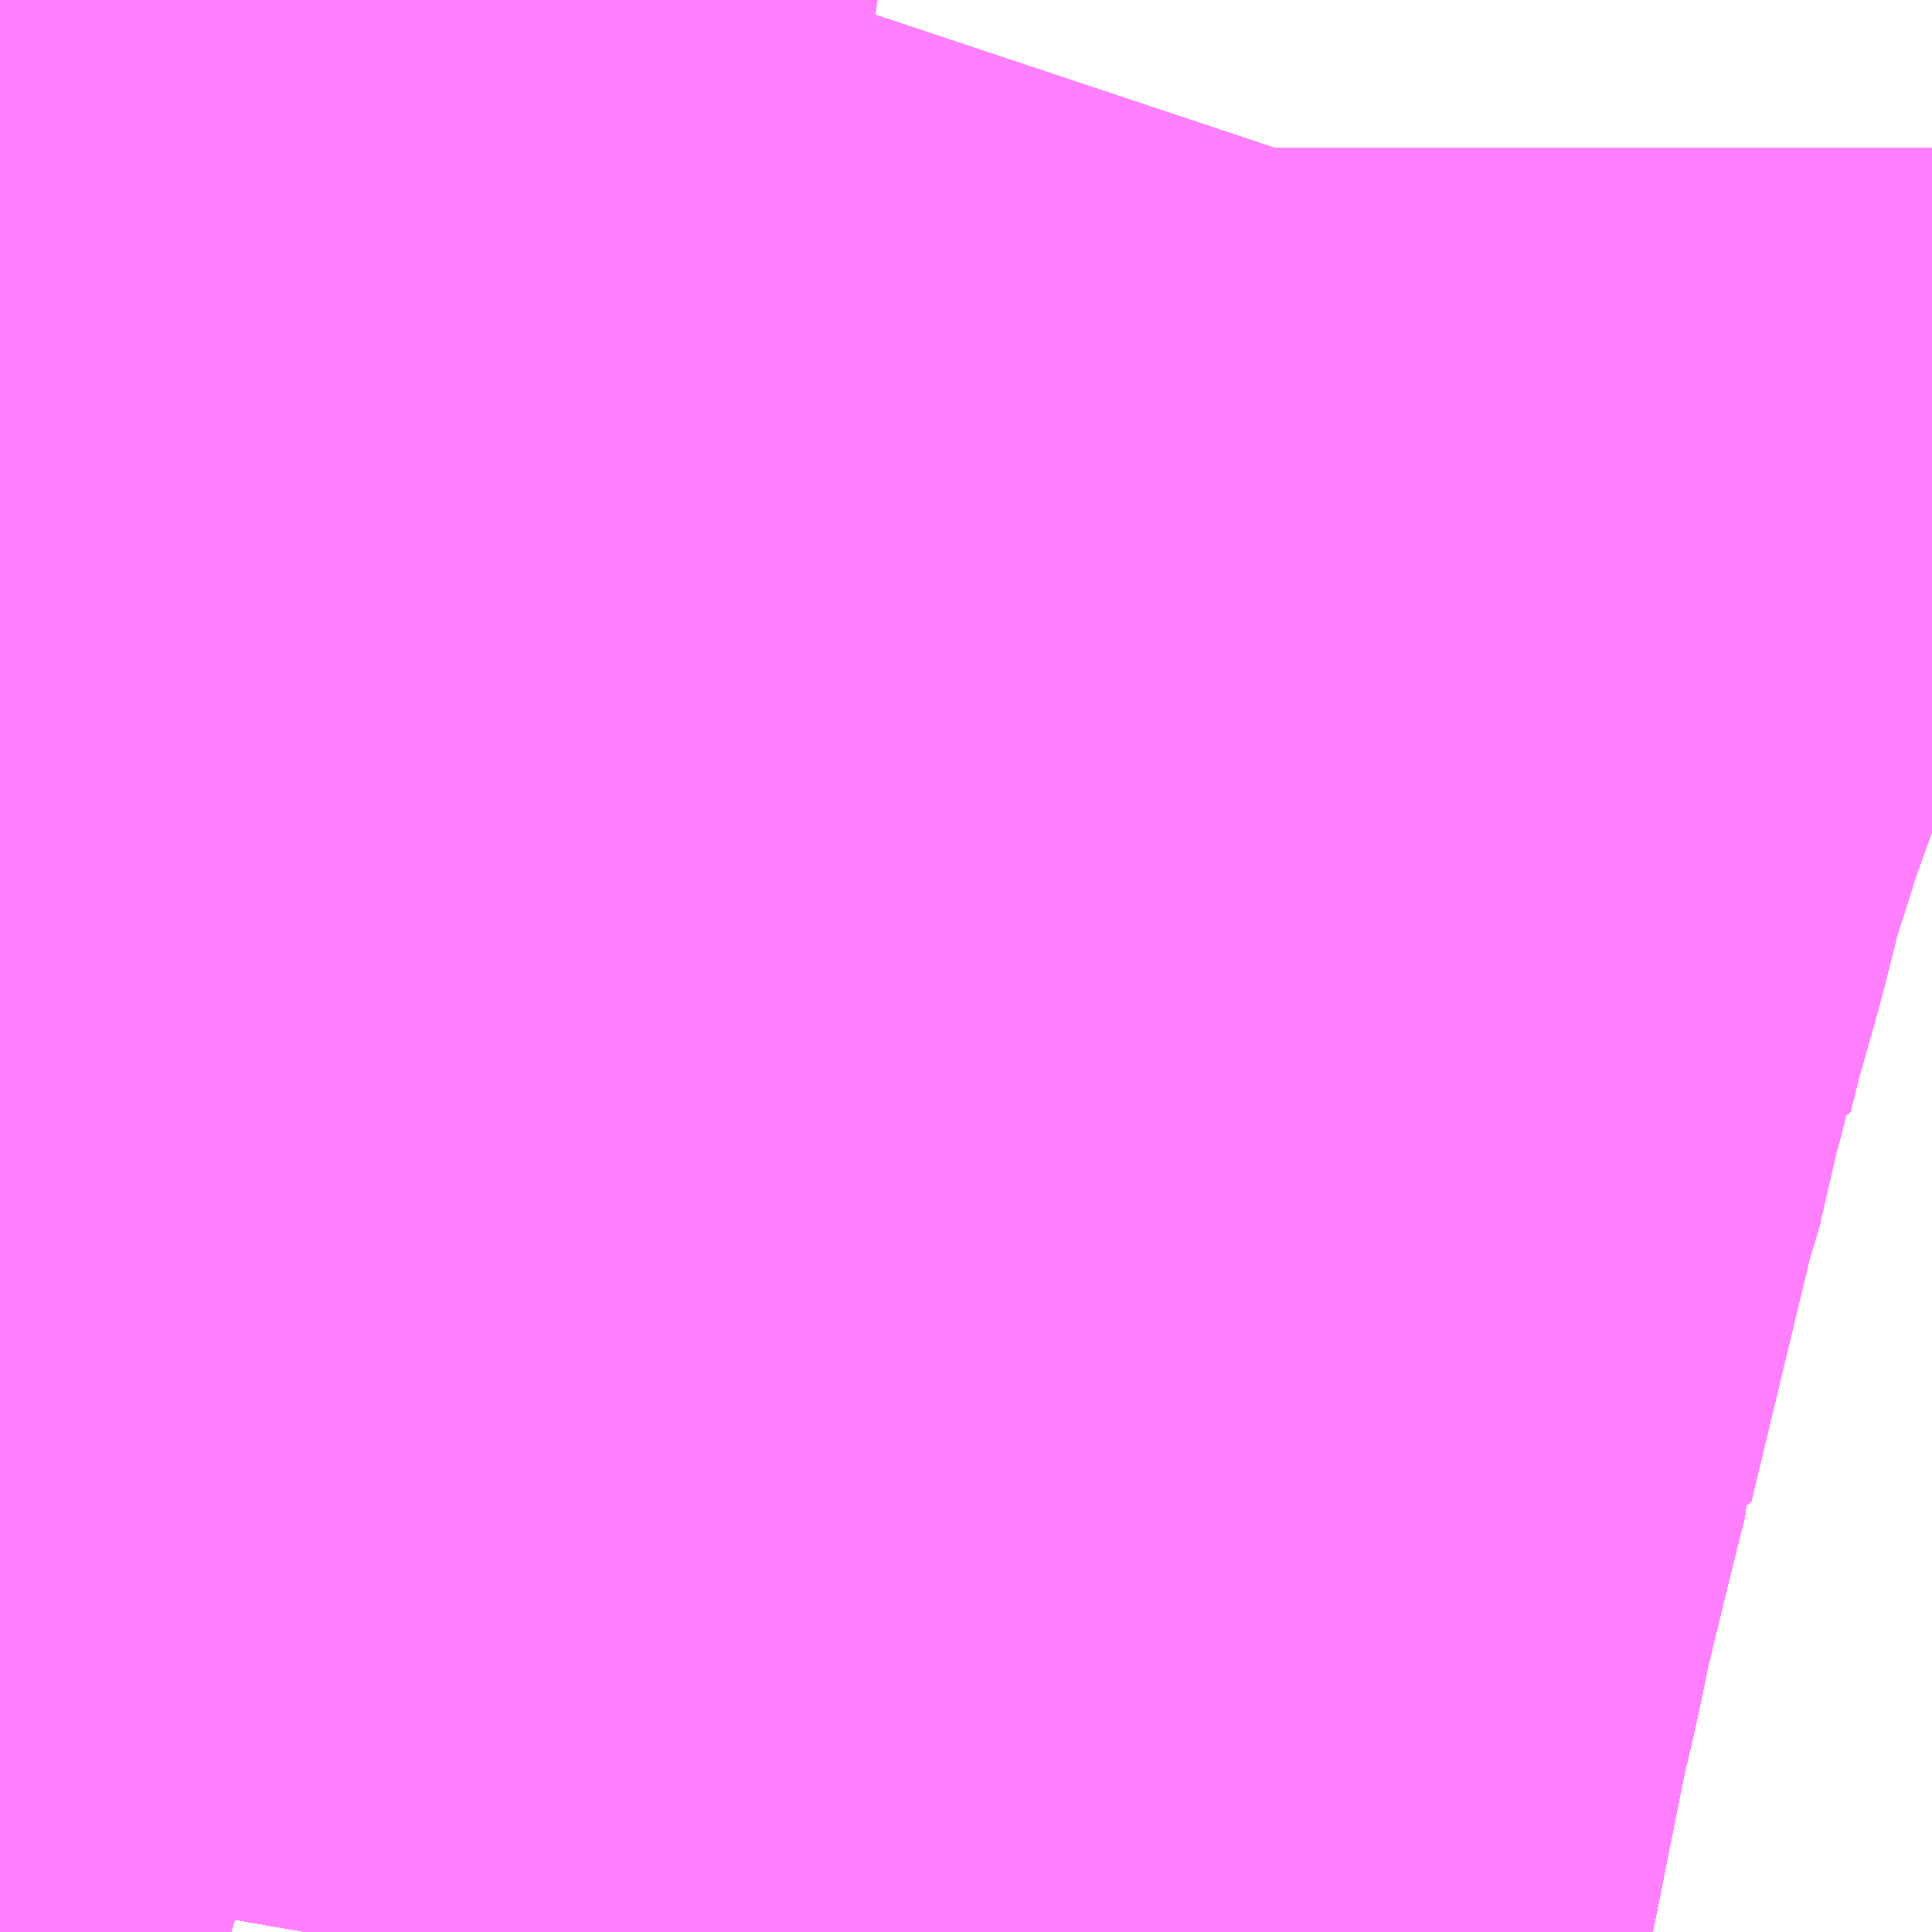 <?xml version="1.0" encoding="UTF-8"?>
<svg  xmlns="http://www.w3.org/2000/svg" xmlns:xlink="http://www.w3.org/1999/xlink" xmlns:go="http://purl.org/svgmap/profile" property="N07_001,N07_002,N07_003,N07_004,N07_005,N07_006,N07_007" viewBox="14107.544 -3927.612 0.549 0.549" go:dataArea="14107.5439453125 -3927.6123046875 0.54931640625 0.54931640625" >
<globalCoordinateSystem srsName="http://purl.org/crs/84" transform="matrix(100.0,0.0,0.0,-100.0,0.0,0.0)" />
<defs>
 <g id="p0" >
  <circle cx="0.0" cy="0.0" r="3" stroke="green" stroke-width="0.75" vector-effect="non-scaling-stroke" />
 </g>
</defs>
<g fill="none" fill-rule="evenodd" stroke="#FF00FF" stroke-width="0.75" opacity="0.5" vector-effect="non-scaling-stroke" stroke-linejoin="bevel" >
<path content="1,JRバス東北（株）,うみねこ号,1.0,1.0,1.0," xlink:title="1" d="M14107.631,-3927.063L14107.635,-3927.086L14107.636,-3927.087L14107.636,-3927.087L14107.636,-3927.087L14107.636,-3927.087L14107.636,-3927.088L14107.636,-3927.089L14107.636,-3927.091L14107.636,-3927.091L14107.636,-3927.091L14107.636,-3927.091L14107.64,-3927.11L14107.646,-3927.137L14107.656,-3927.187L14107.66,-3927.204L14107.663,-3927.219L14107.672,-3927.256L14107.672,-3927.256L14107.672,-3927.256L14107.672,-3927.256L14107.672,-3927.256L14107.672,-3927.256L14107.676,-3927.272L14107.676,-3927.272L14107.676,-3927.273L14107.676,-3927.273L14107.676,-3927.273L14107.676,-3927.273L14107.676,-3927.273L14107.676,-3927.273L14107.676,-3927.273L14107.676,-3927.273L14107.676,-3927.273L14107.676,-3927.273L14107.677,-3927.273L14107.696,-3927.352L14107.702,-3927.372L14107.702,-3927.376L14107.703,-3927.378L14107.703,-3927.379L14107.703,-3927.379L14107.703,-3927.379L14107.703,-3927.379L14107.703,-3927.379L14107.703,-3927.379L14107.703,-3927.379L14107.703,-3927.379L14107.703,-3927.379L14107.703,-3927.379L14107.704,-3927.383L14107.705,-3927.387L14107.705,-3927.387L14107.706,-3927.387L14107.706,-3927.387L14107.706,-3927.387L14107.706,-3927.387L14107.71,-3927.403L14107.71,-3927.403L14107.71,-3927.403L14107.71,-3927.403L14107.716,-3927.424L14107.722,-3927.448L14107.725,-3927.456L14107.729,-3927.472L14107.731,-3927.477L14107.731,-3927.477L14107.731,-3927.477L14107.731,-3927.477L14107.742,-3927.508L14107.753,-3927.54L14107.759,-3927.555L14107.762,-3927.564L14107.764,-3927.569L14107.764,-3927.569L14107.764,-3927.57L14107.77,-3927.586L14107.77,-3927.586L14107.77,-3927.586L14107.776,-3927.6L14107.78,-3927.612"/>
<path content="1,JRバス東北（株）,けんじライナー号,1.0,1.0,1.0," xlink:title="1" d="M14107.631,-3927.063L14107.635,-3927.086L14107.636,-3927.087L14107.636,-3927.087L14107.636,-3927.087L14107.636,-3927.087L14107.636,-3927.088L14107.636,-3927.089L14107.636,-3927.091L14107.636,-3927.091L14107.636,-3927.091L14107.636,-3927.091L14107.64,-3927.11L14107.646,-3927.137L14107.656,-3927.187L14107.66,-3927.204L14107.663,-3927.219L14107.672,-3927.256L14107.672,-3927.256L14107.672,-3927.256L14107.672,-3927.256L14107.672,-3927.256L14107.672,-3927.256L14107.676,-3927.272L14107.676,-3927.272L14107.676,-3927.273L14107.676,-3927.273L14107.676,-3927.273L14107.676,-3927.273L14107.676,-3927.273L14107.676,-3927.273L14107.676,-3927.273L14107.676,-3927.273L14107.676,-3927.273L14107.676,-3927.273L14107.677,-3927.273L14107.696,-3927.352L14107.702,-3927.372L14107.702,-3927.376L14107.703,-3927.379L14107.703,-3927.379L14107.703,-3927.379L14107.703,-3927.379L14107.703,-3927.379L14107.703,-3927.379L14107.703,-3927.379L14107.703,-3927.379L14107.703,-3927.379L14107.703,-3927.379L14107.703,-3927.379L14107.703,-3927.379L14107.704,-3927.383L14107.705,-3927.387L14107.705,-3927.387L14107.706,-3927.387L14107.706,-3927.387L14107.706,-3927.387L14107.706,-3927.387L14107.71,-3927.403L14107.71,-3927.403L14107.71,-3927.403L14107.71,-3927.403L14107.716,-3927.424L14107.722,-3927.448L14107.725,-3927.456L14107.729,-3927.471L14107.729,-3927.472L14107.729,-3927.472L14107.729,-3927.474L14107.729,-3927.474L14107.729,-3927.474L14107.729,-3927.474L14107.729,-3927.474L14107.729,-3927.474L14107.729,-3927.474L14107.729,-3927.474L14107.729,-3927.474L14107.729,-3927.474L14107.73,-3927.474L14107.73,-3927.474L14107.73,-3927.474L14107.73,-3927.474L14107.73,-3927.474L14107.73,-3927.474L14107.73,-3927.474L14107.73,-3927.474L14107.73,-3927.474L14107.731,-3927.477L14107.731,-3927.477L14107.731,-3927.477L14107.731,-3927.477L14107.742,-3927.508L14107.753,-3927.54L14107.759,-3927.555L14107.762,-3927.564L14107.764,-3927.569L14107.764,-3927.569L14107.764,-3927.57L14107.77,-3927.586L14107.77,-3927.586L14107.77,-3927.586L14107.776,-3927.6L14107.78,-3927.612"/>
<path content="1,JRバス東北（株）,アーバン号,3.2,4.0,4.0," xlink:title="1" d="M14107.631,-3927.063L14107.635,-3927.086L14107.636,-3927.087L14107.636,-3927.087L14107.636,-3927.087L14107.636,-3927.087L14107.636,-3927.088L14107.636,-3927.089L14107.636,-3927.091L14107.636,-3927.091L14107.636,-3927.091L14107.636,-3927.091L14107.64,-3927.11L14107.646,-3927.137L14107.656,-3927.187L14107.66,-3927.204L14107.663,-3927.219L14107.672,-3927.256L14107.672,-3927.256L14107.672,-3927.256L14107.672,-3927.256L14107.672,-3927.256L14107.672,-3927.256L14107.676,-3927.272L14107.676,-3927.272L14107.676,-3927.273L14107.676,-3927.273L14107.676,-3927.273L14107.676,-3927.273L14107.676,-3927.273L14107.676,-3927.273L14107.676,-3927.273L14107.676,-3927.273L14107.676,-3927.273L14107.676,-3927.273L14107.677,-3927.273L14107.696,-3927.352L14107.702,-3927.372L14107.702,-3927.376L14107.703,-3927.378L14107.703,-3927.379L14107.703,-3927.379L14107.703,-3927.379L14107.703,-3927.379L14107.703,-3927.379L14107.703,-3927.379L14107.703,-3927.379L14107.703,-3927.379L14107.703,-3927.379L14107.703,-3927.379L14107.704,-3927.383L14107.705,-3927.387L14107.705,-3927.387L14107.706,-3927.387L14107.706,-3927.387L14107.706,-3927.387L14107.706,-3927.387L14107.71,-3927.403L14107.71,-3927.403L14107.71,-3927.403L14107.71,-3927.403L14107.716,-3927.424L14107.722,-3927.448L14107.725,-3927.456L14107.729,-3927.472L14107.731,-3927.477L14107.731,-3927.477L14107.731,-3927.477L14107.731,-3927.477L14107.742,-3927.508L14107.753,-3927.54L14107.759,-3927.555L14107.762,-3927.564L14107.764,-3927.569L14107.764,-3927.569L14107.764,-3927.57L14107.77,-3927.586L14107.77,-3927.586L14107.77,-3927.586L14107.776,-3927.6L14107.78,-3927.612"/>
<path content="1,JRバス東北（株）,キャッスル号,3.0,3.0,3.0," xlink:title="1" d="M14107.631,-3927.063L14107.635,-3927.086L14107.636,-3927.087L14107.636,-3927.087L14107.636,-3927.087L14107.636,-3927.087L14107.636,-3927.088L14107.636,-3927.089L14107.636,-3927.091L14107.636,-3927.091L14107.636,-3927.091L14107.636,-3927.091L14107.64,-3927.11L14107.646,-3927.137L14107.656,-3927.187L14107.66,-3927.204L14107.663,-3927.219L14107.672,-3927.256L14107.672,-3927.256L14107.672,-3927.256L14107.672,-3927.256L14107.672,-3927.256L14107.672,-3927.256L14107.676,-3927.272L14107.676,-3927.272L14107.676,-3927.273L14107.676,-3927.273L14107.676,-3927.273L14107.676,-3927.273L14107.676,-3927.273L14107.676,-3927.273L14107.676,-3927.273L14107.676,-3927.273L14107.676,-3927.273L14107.676,-3927.273L14107.677,-3927.273L14107.696,-3927.352L14107.702,-3927.372L14107.702,-3927.376L14107.703,-3927.378L14107.703,-3927.379L14107.703,-3927.379L14107.703,-3927.379L14107.703,-3927.379L14107.703,-3927.379L14107.703,-3927.379L14107.703,-3927.379L14107.703,-3927.379L14107.703,-3927.379L14107.703,-3927.379L14107.704,-3927.383L14107.705,-3927.387L14107.705,-3927.387L14107.706,-3927.387L14107.706,-3927.387L14107.706,-3927.387L14107.706,-3927.387L14107.71,-3927.403L14107.71,-3927.403L14107.71,-3927.403L14107.71,-3927.403L14107.716,-3927.424L14107.722,-3927.448L14107.725,-3927.456L14107.729,-3927.472L14107.731,-3927.477L14107.731,-3927.477L14107.731,-3927.477L14107.731,-3927.477L14107.742,-3927.508L14107.753,-3927.54L14107.759,-3927.555L14107.762,-3927.564L14107.764,-3927.569L14107.764,-3927.569L14107.764,-3927.57L14107.77,-3927.586L14107.77,-3927.586L14107.77,-3927.586L14107.776,-3927.6L14107.78,-3927.612"/>
<path content="1,JRバス東北（株）,グリーンライナー号,2.0,2.0,2.0," xlink:title="1" d="M14107.631,-3927.063L14107.635,-3927.086L14107.636,-3927.087L14107.636,-3927.087L14107.636,-3927.087L14107.636,-3927.087L14107.636,-3927.088L14107.636,-3927.089L14107.636,-3927.091L14107.636,-3927.091L14107.636,-3927.091L14107.636,-3927.091L14107.64,-3927.11L14107.646,-3927.137L14107.656,-3927.187L14107.66,-3927.204L14107.663,-3927.219L14107.672,-3927.256L14107.672,-3927.256L14107.672,-3927.256L14107.672,-3927.256L14107.672,-3927.256L14107.672,-3927.256L14107.676,-3927.272L14107.676,-3927.272L14107.676,-3927.273L14107.676,-3927.273L14107.676,-3927.273L14107.676,-3927.273L14107.676,-3927.273L14107.676,-3927.273L14107.676,-3927.273L14107.676,-3927.273L14107.676,-3927.273L14107.676,-3927.273L14107.677,-3927.273L14107.696,-3927.352L14107.702,-3927.372L14107.702,-3927.376L14107.703,-3927.379L14107.703,-3927.379L14107.703,-3927.379L14107.703,-3927.379L14107.703,-3927.379L14107.703,-3927.379L14107.703,-3927.379L14107.703,-3927.379L14107.703,-3927.379L14107.703,-3927.379L14107.703,-3927.379L14107.703,-3927.379L14107.704,-3927.383L14107.705,-3927.387L14107.705,-3927.387L14107.706,-3927.387L14107.706,-3927.387L14107.706,-3927.387L14107.669,-3927.398L14107.564,-3927.43L14107.544,-3927.435"/>
<path content="1,JRバス東北（株）,ドリーム盛岡・らくちん号,2.2,3.0,3.0," xlink:title="1" d="M14107.631,-3927.063L14107.635,-3927.086L14107.636,-3927.087L14107.636,-3927.087L14107.636,-3927.087L14107.636,-3927.087L14107.636,-3927.088L14107.636,-3927.089L14107.636,-3927.091L14107.636,-3927.091L14107.636,-3927.091L14107.636,-3927.091L14107.64,-3927.11L14107.646,-3927.137L14107.656,-3927.187L14107.66,-3927.204L14107.663,-3927.219L14107.672,-3927.256L14107.672,-3927.256L14107.672,-3927.256L14107.672,-3927.256L14107.672,-3927.256L14107.672,-3927.256L14107.676,-3927.272L14107.676,-3927.272L14107.676,-3927.273L14107.676,-3927.273L14107.676,-3927.273L14107.676,-3927.273L14107.676,-3927.273L14107.676,-3927.273L14107.676,-3927.273L14107.676,-3927.273L14107.676,-3927.273L14107.676,-3927.273L14107.677,-3927.273L14107.696,-3927.352L14107.702,-3927.372L14107.702,-3927.376L14107.703,-3927.378L14107.703,-3927.379L14107.703,-3927.379L14107.703,-3927.379L14107.703,-3927.379L14107.703,-3927.379L14107.703,-3927.379L14107.703,-3927.379L14107.703,-3927.379L14107.703,-3927.379L14107.703,-3927.379L14107.704,-3927.383L14107.705,-3927.387L14107.705,-3927.387L14107.706,-3927.387L14107.706,-3927.387L14107.706,-3927.387L14107.706,-3927.387L14107.71,-3927.403L14107.71,-3927.403L14107.71,-3927.403L14107.71,-3927.403L14107.716,-3927.424L14107.722,-3927.448L14107.725,-3927.456L14107.729,-3927.472L14107.731,-3927.477L14107.731,-3927.477L14107.731,-3927.477L14107.731,-3927.477L14107.742,-3927.508L14107.753,-3927.54L14107.759,-3927.555L14107.762,-3927.564L14107.764,-3927.569L14107.764,-3927.569L14107.764,-3927.57L14107.77,-3927.586L14107.77,-3927.586L14107.77,-3927.586L14107.776,-3927.6L14107.78,-3927.612"/>
<path content="1,JRバス東北（株）,ドリーム秋田・横浜号,1.0,1.0,1.0," xlink:title="1" d="M14107.544,-3927.435L14107.564,-3927.43L14107.669,-3927.398L14107.706,-3927.387L14107.706,-3927.387L14107.706,-3927.387L14107.705,-3927.387L14107.705,-3927.387L14107.704,-3927.383L14107.703,-3927.379L14107.703,-3927.379L14107.703,-3927.379L14107.703,-3927.379L14107.703,-3927.379L14107.703,-3927.379L14107.703,-3927.379L14107.703,-3927.379L14107.703,-3927.379L14107.703,-3927.379L14107.703,-3927.379L14107.703,-3927.379L14107.702,-3927.376L14107.702,-3927.372L14107.696,-3927.352L14107.677,-3927.273L14107.676,-3927.273L14107.676,-3927.273L14107.676,-3927.273L14107.676,-3927.273L14107.676,-3927.273L14107.676,-3927.273L14107.676,-3927.273L14107.676,-3927.273L14107.676,-3927.273L14107.676,-3927.273L14107.676,-3927.272L14107.676,-3927.272L14107.672,-3927.256L14107.672,-3927.256L14107.672,-3927.256L14107.672,-3927.256L14107.672,-3927.256L14107.672,-3927.256L14107.663,-3927.219L14107.66,-3927.204L14107.656,-3927.187L14107.646,-3927.137L14107.64,-3927.11L14107.636,-3927.091L14107.636,-3927.091L14107.636,-3927.091L14107.636,-3927.091L14107.636,-3927.089L14107.636,-3927.088L14107.636,-3927.087L14107.636,-3927.087L14107.636,-3927.087L14107.636,-3927.087L14107.635,-3927.086L14107.631,-3927.063"/>
<path content="1,JRバス東北（株）,ブルーシティ号,1.5,1.5,1.5," xlink:title="1" d="M14107.631,-3927.063L14107.635,-3927.086L14107.636,-3927.087L14107.636,-3927.087L14107.636,-3927.087L14107.636,-3927.087L14107.636,-3927.088L14107.636,-3927.089L14107.636,-3927.091L14107.636,-3927.091L14107.636,-3927.091L14107.636,-3927.091L14107.64,-3927.11L14107.646,-3927.137L14107.656,-3927.187L14107.66,-3927.204L14107.663,-3927.219L14107.672,-3927.256L14107.672,-3927.256L14107.672,-3927.256L14107.672,-3927.256L14107.672,-3927.256L14107.672,-3927.256L14107.676,-3927.272L14107.676,-3927.272L14107.676,-3927.273L14107.676,-3927.273L14107.676,-3927.273L14107.676,-3927.273L14107.676,-3927.273L14107.676,-3927.273L14107.676,-3927.273L14107.676,-3927.273L14107.676,-3927.273L14107.676,-3927.273L14107.677,-3927.273L14107.696,-3927.352L14107.702,-3927.372L14107.702,-3927.376L14107.703,-3927.378L14107.703,-3927.379L14107.703,-3927.379L14107.703,-3927.379L14107.703,-3927.379L14107.703,-3927.379L14107.703,-3927.379L14107.703,-3927.379L14107.703,-3927.379L14107.703,-3927.379L14107.703,-3927.379L14107.704,-3927.383L14107.705,-3927.387L14107.705,-3927.387L14107.706,-3927.387L14107.706,-3927.387L14107.706,-3927.387L14107.706,-3927.387L14107.71,-3927.403L14107.71,-3927.403L14107.71,-3927.403L14107.71,-3927.403L14107.716,-3927.424L14107.722,-3927.448L14107.725,-3927.456L14107.729,-3927.472L14107.731,-3927.477L14107.731,-3927.477L14107.731,-3927.477L14107.731,-3927.477L14107.742,-3927.508L14107.753,-3927.54L14107.759,-3927.555L14107.762,-3927.564L14107.764,-3927.569L14107.764,-3927.569L14107.764,-3927.57L14107.77,-3927.586L14107.77,-3927.586L14107.77,-3927.586L14107.776,-3927.6L14107.78,-3927.612"/>
<path content="1,JRバス東北（株）,ラ・フォーレ号,1.0,1.0,1.0," xlink:title="1" d="M14107.631,-3927.063L14107.635,-3927.086L14107.636,-3927.087L14107.636,-3927.087L14107.636,-3927.087L14107.636,-3927.087L14107.636,-3927.088L14107.636,-3927.089L14107.636,-3927.091L14107.636,-3927.091L14107.636,-3927.091L14107.636,-3927.091L14107.64,-3927.11L14107.646,-3927.137L14107.656,-3927.187L14107.66,-3927.204L14107.663,-3927.219L14107.672,-3927.256L14107.672,-3927.256L14107.672,-3927.256L14107.672,-3927.256L14107.672,-3927.256L14107.672,-3927.256L14107.676,-3927.272L14107.676,-3927.272L14107.676,-3927.273L14107.676,-3927.273L14107.676,-3927.273L14107.676,-3927.273L14107.676,-3927.273L14107.676,-3927.273L14107.676,-3927.273L14107.676,-3927.273L14107.676,-3927.273L14107.676,-3927.273L14107.677,-3927.273L14107.696,-3927.352L14107.702,-3927.372L14107.702,-3927.376L14107.703,-3927.378L14107.703,-3927.379L14107.703,-3927.379L14107.703,-3927.379L14107.703,-3927.379L14107.703,-3927.379L14107.703,-3927.379L14107.703,-3927.379L14107.703,-3927.379L14107.703,-3927.379L14107.703,-3927.379L14107.704,-3927.383L14107.705,-3927.387L14107.705,-3927.387L14107.706,-3927.387L14107.706,-3927.387L14107.706,-3927.387L14107.706,-3927.387L14107.71,-3927.403L14107.71,-3927.403L14107.71,-3927.403L14107.71,-3927.403L14107.716,-3927.424L14107.722,-3927.448L14107.725,-3927.456L14107.729,-3927.472L14107.731,-3927.477L14107.731,-3927.477L14107.731,-3927.477L14107.731,-3927.477L14107.742,-3927.508L14107.753,-3927.54L14107.759,-3927.555L14107.762,-3927.564L14107.764,-3927.569L14107.764,-3927.569L14107.764,-3927.57L14107.77,-3927.586L14107.77,-3927.586L14107.77,-3927.586L14107.776,-3927.6L14107.78,-3927.612"/>
<path content="1,JRバス東北（株）,仙台～大館線,1.0,1.0,1.0," xlink:title="1" d="M14107.631,-3927.063L14107.635,-3927.086L14107.636,-3927.087L14107.636,-3927.087L14107.636,-3927.087L14107.636,-3927.087L14107.636,-3927.088L14107.636,-3927.089L14107.636,-3927.091L14107.636,-3927.091L14107.636,-3927.091L14107.636,-3927.091L14107.64,-3927.11L14107.646,-3927.137L14107.656,-3927.187L14107.66,-3927.204L14107.663,-3927.219L14107.672,-3927.256L14107.672,-3927.256L14107.672,-3927.256L14107.672,-3927.256L14107.672,-3927.256L14107.672,-3927.256L14107.676,-3927.272L14107.676,-3927.272L14107.676,-3927.273L14107.676,-3927.273L14107.676,-3927.273L14107.676,-3927.273L14107.676,-3927.273L14107.676,-3927.273L14107.676,-3927.273L14107.676,-3927.273L14107.676,-3927.273L14107.676,-3927.273L14107.677,-3927.273L14107.696,-3927.352L14107.702,-3927.372L14107.702,-3927.376L14107.703,-3927.378L14107.703,-3927.379L14107.703,-3927.379L14107.703,-3927.379L14107.703,-3927.379L14107.703,-3927.379L14107.703,-3927.379L14107.703,-3927.379L14107.703,-3927.379L14107.703,-3927.379L14107.703,-3927.379L14107.704,-3927.383L14107.705,-3927.387L14107.705,-3927.387L14107.706,-3927.387L14107.706,-3927.387L14107.706,-3927.387L14107.706,-3927.387L14107.71,-3927.403L14107.71,-3927.403L14107.71,-3927.403L14107.71,-3927.403L14107.716,-3927.424L14107.722,-3927.448L14107.725,-3927.456L14107.729,-3927.472L14107.731,-3927.477L14107.731,-3927.477L14107.731,-3927.477L14107.731,-3927.477L14107.742,-3927.508L14107.753,-3927.54L14107.759,-3927.555L14107.762,-3927.564L14107.764,-3927.569L14107.764,-3927.569L14107.764,-3927.57L14107.77,-3927.586L14107.77,-3927.586L14107.77,-3927.586L14107.776,-3927.6L14107.78,-3927.612"/>
<path content="1,JRバス東北（株）,仙秋号,2.0,2.0,2.0," xlink:title="1" d="M14107.631,-3927.063L14107.635,-3927.086L14107.636,-3927.087L14107.636,-3927.087L14107.636,-3927.087L14107.636,-3927.087L14107.636,-3927.088L14107.636,-3927.089L14107.636,-3927.091L14107.636,-3927.091L14107.636,-3927.091L14107.636,-3927.091L14107.64,-3927.11L14107.646,-3927.137L14107.656,-3927.187L14107.66,-3927.204L14107.663,-3927.219L14107.672,-3927.256L14107.672,-3927.256L14107.672,-3927.256L14107.672,-3927.256L14107.672,-3927.256L14107.672,-3927.256L14107.676,-3927.272L14107.676,-3927.272L14107.676,-3927.273L14107.676,-3927.273L14107.676,-3927.273L14107.676,-3927.273L14107.676,-3927.273L14107.676,-3927.273L14107.676,-3927.273L14107.676,-3927.273L14107.676,-3927.273L14107.676,-3927.273L14107.677,-3927.273L14107.696,-3927.352L14107.702,-3927.372L14107.702,-3927.376L14107.703,-3927.379L14107.703,-3927.379L14107.703,-3927.379L14107.703,-3927.379L14107.703,-3927.379L14107.703,-3927.379L14107.703,-3927.379L14107.703,-3927.379L14107.703,-3927.379L14107.703,-3927.379L14107.703,-3927.379L14107.703,-3927.379L14107.704,-3927.383L14107.705,-3927.387L14107.705,-3927.387L14107.706,-3927.387L14107.706,-3927.387L14107.706,-3927.387L14107.669,-3927.398L14107.564,-3927.43L14107.544,-3927.435"/>
<path content="1,JRバス関東（株）,ドリーム盛岡号,2.2,3.0,3.0," xlink:title="1" d="M14107.631,-3927.063L14107.635,-3927.086L14107.636,-3927.087L14107.636,-3927.087L14107.636,-3927.087L14107.636,-3927.087L14107.636,-3927.088L14107.636,-3927.089L14107.636,-3927.091L14107.636,-3927.091L14107.636,-3927.091L14107.636,-3927.091L14107.64,-3927.11L14107.646,-3927.137L14107.656,-3927.187L14107.66,-3927.204L14107.663,-3927.219L14107.672,-3927.256L14107.672,-3927.256L14107.672,-3927.256L14107.672,-3927.256L14107.672,-3927.256L14107.672,-3927.256L14107.676,-3927.272L14107.676,-3927.272L14107.676,-3927.273L14107.676,-3927.273L14107.676,-3927.273L14107.676,-3927.273L14107.676,-3927.273L14107.676,-3927.273L14107.676,-3927.273L14107.676,-3927.273L14107.676,-3927.273L14107.676,-3927.273L14107.677,-3927.273L14107.696,-3927.352L14107.702,-3927.372L14107.702,-3927.376L14107.703,-3927.378L14107.703,-3927.379L14107.703,-3927.379L14107.703,-3927.379L14107.703,-3927.379L14107.703,-3927.379L14107.703,-3927.379L14107.703,-3927.379L14107.703,-3927.379L14107.703,-3927.379L14107.703,-3927.379L14107.704,-3927.383L14107.705,-3927.387L14107.705,-3927.387L14107.706,-3927.387L14107.706,-3927.387L14107.706,-3927.387L14107.706,-3927.387L14107.71,-3927.403L14107.71,-3927.403L14107.71,-3927.403L14107.71,-3927.403L14107.716,-3927.424L14107.722,-3927.448L14107.725,-3927.456L14107.729,-3927.472L14107.731,-3927.477L14107.731,-3927.477L14107.731,-3927.477L14107.731,-3927.477L14107.742,-3927.508L14107.753,-3927.54L14107.759,-3927.555L14107.762,-3927.564L14107.764,-3927.569L14107.764,-3927.569L14107.764,-3927.57L14107.77,-3927.586L14107.77,-3927.586L14107.77,-3927.586L14107.776,-3927.6L14107.78,-3927.612"/>
<path content="1,京浜急行バス（株）,ノクターン号,3.4,4.0,4.0," xlink:title="1" d="M14107.631,-3927.063L14107.635,-3927.086L14107.636,-3927.087L14107.636,-3927.087L14107.636,-3927.087L14107.636,-3927.087L14107.636,-3927.088L14107.636,-3927.089L14107.636,-3927.091L14107.636,-3927.091L14107.636,-3927.091L14107.636,-3927.091L14107.64,-3927.11L14107.646,-3927.137L14107.656,-3927.187L14107.66,-3927.204L14107.663,-3927.219L14107.672,-3927.256L14107.672,-3927.256L14107.672,-3927.256L14107.672,-3927.256L14107.672,-3927.256L14107.672,-3927.256L14107.676,-3927.272L14107.676,-3927.272L14107.676,-3927.273L14107.676,-3927.273L14107.676,-3927.273L14107.676,-3927.273L14107.676,-3927.273L14107.676,-3927.273L14107.676,-3927.273L14107.676,-3927.273L14107.676,-3927.273L14107.676,-3927.273L14107.677,-3927.273L14107.696,-3927.352L14107.702,-3927.372L14107.702,-3927.376L14107.703,-3927.379L14107.703,-3927.379L14107.703,-3927.379L14107.703,-3927.379L14107.703,-3927.379L14107.703,-3927.379L14107.703,-3927.379L14107.703,-3927.379L14107.703,-3927.379L14107.703,-3927.379L14107.703,-3927.379L14107.703,-3927.379L14107.704,-3927.383L14107.705,-3927.387L14107.705,-3927.387L14107.706,-3927.387L14107.706,-3927.387L14107.706,-3927.387L14107.706,-3927.387L14107.71,-3927.403L14107.71,-3927.403L14107.71,-3927.403L14107.71,-3927.403L14107.716,-3927.424L14107.722,-3927.448L14107.725,-3927.456L14107.729,-3927.471L14107.729,-3927.472L14107.729,-3927.472L14107.729,-3927.474L14107.729,-3927.474L14107.729,-3927.474L14107.729,-3927.474L14107.729,-3927.474L14107.729,-3927.474L14107.729,-3927.474L14107.729,-3927.474L14107.729,-3927.474L14107.729,-3927.474L14107.73,-3927.474L14107.73,-3927.474L14107.73,-3927.474L14107.73,-3927.474L14107.73,-3927.474L14107.73,-3927.474L14107.73,-3927.474L14107.73,-3927.474L14107.73,-3927.474L14107.731,-3927.477L14107.731,-3927.477L14107.731,-3927.477L14107.731,-3927.477L14107.742,-3927.508L14107.753,-3927.54L14107.759,-3927.555L14107.762,-3927.564L14107.764,-3927.569L14107.764,-3927.569L14107.764,-3927.57L14107.77,-3927.586L14107.77,-3927.586L14107.77,-3927.586L14107.776,-3927.6L14107.78,-3927.612"/>
<path content="1,京浜急行バス（株）,ビーム号,1.0,1.0,1.0," xlink:title="1" d="M14107.78,-3927.612L14107.776,-3927.6L14107.77,-3927.586L14107.77,-3927.586L14107.77,-3927.586L14107.764,-3927.57L14107.764,-3927.569L14107.764,-3927.569L14107.762,-3927.564L14107.759,-3927.555L14107.753,-3927.54L14107.742,-3927.508L14107.731,-3927.477L14107.731,-3927.477L14107.731,-3927.477L14107.731,-3927.477L14107.729,-3927.472L14107.725,-3927.456L14107.722,-3927.448L14107.716,-3927.424L14107.71,-3927.403L14107.71,-3927.403L14107.71,-3927.403L14107.71,-3927.403L14107.706,-3927.387L14107.706,-3927.387L14107.706,-3927.387L14107.706,-3927.387L14107.705,-3927.387L14107.705,-3927.387L14107.704,-3927.383L14107.703,-3927.379L14107.703,-3927.379L14107.703,-3927.379L14107.703,-3927.379L14107.703,-3927.379L14107.703,-3927.379L14107.703,-3927.379L14107.703,-3927.379L14107.703,-3927.379L14107.703,-3927.379L14107.703,-3927.378L14107.702,-3927.376L14107.702,-3927.372L14107.696,-3927.352L14107.677,-3927.273L14107.676,-3927.273L14107.676,-3927.273L14107.676,-3927.273L14107.676,-3927.273L14107.676,-3927.273L14107.676,-3927.273L14107.676,-3927.273L14107.676,-3927.273L14107.676,-3927.273L14107.676,-3927.273L14107.676,-3927.272L14107.676,-3927.272L14107.672,-3927.256L14107.672,-3927.256L14107.672,-3927.256L14107.672,-3927.256L14107.672,-3927.256L14107.672,-3927.256L14107.663,-3927.219L14107.66,-3927.204L14107.656,-3927.187L14107.646,-3927.137L14107.64,-3927.11L14107.636,-3927.091L14107.636,-3927.091L14107.636,-3927.091L14107.636,-3927.091L14107.636,-3927.089L14107.636,-3927.088L14107.636,-3927.087L14107.636,-3927.087L14107.636,-3927.087L14107.636,-3927.087L14107.635,-3927.086L14107.631,-3927.063"/>
<path content="1,十和田観光電鉄（株）,うみねこ号,4.0,4.0,4.0," xlink:title="1" d="M14107.78,-3927.612L14107.776,-3927.6L14107.77,-3927.586L14107.77,-3927.586L14107.77,-3927.586L14107.764,-3927.57L14107.764,-3927.569L14107.764,-3927.569L14107.762,-3927.564L14107.759,-3927.555L14107.753,-3927.54L14107.742,-3927.508L14107.731,-3927.477L14107.731,-3927.477L14107.731,-3927.477L14107.731,-3927.477L14107.729,-3927.472L14107.725,-3927.456L14107.722,-3927.448L14107.716,-3927.424L14107.71,-3927.403L14107.71,-3927.403L14107.71,-3927.403L14107.71,-3927.403L14107.706,-3927.387L14107.706,-3927.387L14107.706,-3927.387L14107.706,-3927.387L14107.705,-3927.387L14107.705,-3927.387L14107.704,-3927.383L14107.703,-3927.379L14107.703,-3927.379L14107.703,-3927.379L14107.703,-3927.379L14107.703,-3927.379L14107.703,-3927.379L14107.703,-3927.379L14107.703,-3927.379L14107.703,-3927.379L14107.703,-3927.379L14107.703,-3927.378L14107.702,-3927.376L14107.702,-3927.372L14107.696,-3927.352L14107.677,-3927.273L14107.676,-3927.273L14107.676,-3927.273L14107.676,-3927.273L14107.676,-3927.273L14107.676,-3927.273L14107.676,-3927.273L14107.676,-3927.273L14107.676,-3927.273L14107.676,-3927.273L14107.676,-3927.273L14107.676,-3927.272L14107.676,-3927.272L14107.672,-3927.256L14107.672,-3927.256L14107.672,-3927.256L14107.672,-3927.256L14107.672,-3927.256L14107.672,-3927.256L14107.663,-3927.219L14107.66,-3927.204L14107.656,-3927.187L14107.646,-3927.137L14107.64,-3927.11L14107.636,-3927.091L14107.636,-3927.091L14107.636,-3927.091L14107.636,-3927.091L14107.636,-3927.089L14107.636,-3927.088L14107.636,-3927.087L14107.636,-3927.087L14107.636,-3927.087L14107.636,-3927.087L14107.635,-3927.086L14107.631,-3927.063"/>
<path content="1,十和田観光電鉄（株）,シリウス号,1.0,1.0,1.0," xlink:title="1" d="M14107.78,-3927.612L14107.776,-3927.6L14107.77,-3927.586L14107.77,-3927.586L14107.77,-3927.586L14107.764,-3927.57L14107.764,-3927.569L14107.764,-3927.569L14107.762,-3927.564L14107.759,-3927.555L14107.753,-3927.54L14107.742,-3927.508L14107.731,-3927.477L14107.731,-3927.477L14107.731,-3927.477L14107.731,-3927.477L14107.729,-3927.472L14107.725,-3927.456L14107.722,-3927.448L14107.716,-3927.424L14107.71,-3927.403L14107.71,-3927.403L14107.71,-3927.403L14107.71,-3927.403L14107.706,-3927.387L14107.706,-3927.387L14107.706,-3927.387L14107.706,-3927.387L14107.705,-3927.387L14107.705,-3927.387L14107.704,-3927.383L14107.703,-3927.379L14107.703,-3927.379L14107.703,-3927.379L14107.703,-3927.379L14107.703,-3927.379L14107.703,-3927.379L14107.703,-3927.379L14107.703,-3927.379L14107.703,-3927.379L14107.703,-3927.379L14107.703,-3927.378L14107.702,-3927.376L14107.702,-3927.372L14107.696,-3927.352L14107.677,-3927.273L14107.676,-3927.273L14107.676,-3927.273L14107.676,-3927.273L14107.676,-3927.273L14107.676,-3927.273L14107.676,-3927.273L14107.676,-3927.273L14107.676,-3927.273L14107.676,-3927.273L14107.676,-3927.273L14107.676,-3927.272L14107.676,-3927.272L14107.672,-3927.256L14107.672,-3927.256L14107.672,-3927.256L14107.672,-3927.256L14107.672,-3927.256L14107.672,-3927.256L14107.663,-3927.219L14107.66,-3927.204L14107.656,-3927.187L14107.646,-3927.137L14107.64,-3927.11L14107.636,-3927.091L14107.636,-3927.091L14107.636,-3927.091L14107.636,-3927.091L14107.636,-3927.089L14107.636,-3927.088L14107.636,-3927.087L14107.636,-3927.087L14107.636,-3927.087L14107.636,-3927.087L14107.635,-3927.086L14107.631,-3927.063"/>
<path content="1,十和田観光電鉄（株）,ブルーシティー号,6.0,6.0,6.0," xlink:title="1" d="M14107.78,-3927.612L14107.776,-3927.6L14107.77,-3927.586L14107.77,-3927.586L14107.77,-3927.586L14107.764,-3927.57L14107.764,-3927.569L14107.764,-3927.569L14107.762,-3927.564L14107.759,-3927.555L14107.753,-3927.54L14107.742,-3927.508L14107.731,-3927.477L14107.731,-3927.477L14107.731,-3927.477L14107.731,-3927.477L14107.729,-3927.472L14107.725,-3927.456L14107.722,-3927.448L14107.716,-3927.424L14107.71,-3927.403L14107.71,-3927.403L14107.71,-3927.403L14107.71,-3927.403L14107.706,-3927.387L14107.706,-3927.387L14107.706,-3927.387L14107.706,-3927.387L14107.705,-3927.387L14107.705,-3927.387L14107.704,-3927.383L14107.703,-3927.379L14107.703,-3927.379L14107.703,-3927.379L14107.703,-3927.379L14107.703,-3927.379L14107.703,-3927.379L14107.703,-3927.379L14107.703,-3927.379L14107.703,-3927.379L14107.703,-3927.379L14107.703,-3927.378L14107.702,-3927.376L14107.702,-3927.372L14107.696,-3927.352L14107.677,-3927.273L14107.676,-3927.273L14107.676,-3927.273L14107.676,-3927.273L14107.676,-3927.273L14107.676,-3927.273L14107.676,-3927.273L14107.676,-3927.273L14107.676,-3927.273L14107.676,-3927.273L14107.676,-3927.273L14107.676,-3927.272L14107.676,-3927.272L14107.672,-3927.256L14107.672,-3927.256L14107.672,-3927.256L14107.672,-3927.256L14107.672,-3927.256L14107.672,-3927.256L14107.663,-3927.219L14107.66,-3927.204L14107.656,-3927.187L14107.646,-3927.137L14107.64,-3927.11L14107.636,-3927.091L14107.636,-3927.091L14107.636,-3927.091L14107.636,-3927.091L14107.636,-3927.089L14107.636,-3927.088L14107.636,-3927.087L14107.636,-3927.087L14107.636,-3927.087L14107.636,-3927.087L14107.635,-3927.086L14107.631,-3927.063"/>
<path content="1,南部バス（株）,うみねこ号　仙台→八戸,4.0,4.0,4.0," xlink:title="1" d="M14107.631,-3927.063L14107.635,-3927.086L14107.636,-3927.087L14107.636,-3927.087L14107.636,-3927.087L14107.636,-3927.087L14107.636,-3927.088L14107.636,-3927.089L14107.636,-3927.091L14107.636,-3927.091L14107.636,-3927.091L14107.636,-3927.091L14107.64,-3927.11L14107.646,-3927.137L14107.656,-3927.187L14107.66,-3927.204L14107.663,-3927.219L14107.672,-3927.256L14107.672,-3927.256L14107.672,-3927.256L14107.672,-3927.256L14107.672,-3927.256L14107.672,-3927.256L14107.676,-3927.272L14107.676,-3927.272L14107.676,-3927.273L14107.676,-3927.273L14107.676,-3927.273L14107.676,-3927.273L14107.676,-3927.273L14107.676,-3927.273L14107.676,-3927.273L14107.676,-3927.273L14107.676,-3927.273L14107.676,-3927.273L14107.677,-3927.273L14107.696,-3927.352L14107.702,-3927.372L14107.702,-3927.376L14107.703,-3927.378L14107.703,-3927.379L14107.703,-3927.379L14107.703,-3927.379L14107.703,-3927.379L14107.703,-3927.379L14107.703,-3927.379L14107.703,-3927.379L14107.703,-3927.379L14107.703,-3927.379L14107.703,-3927.379L14107.704,-3927.383L14107.705,-3927.387L14107.705,-3927.387L14107.706,-3927.387L14107.706,-3927.387L14107.706,-3927.387L14107.706,-3927.387L14107.71,-3927.403L14107.71,-3927.403L14107.71,-3927.403L14107.71,-3927.403L14107.716,-3927.424L14107.722,-3927.448L14107.725,-3927.456L14107.729,-3927.472L14107.731,-3927.477L14107.731,-3927.477L14107.731,-3927.477L14107.731,-3927.477L14107.742,-3927.508L14107.753,-3927.54L14107.759,-3927.555L14107.762,-3927.564L14107.764,-3927.569L14107.764,-3927.569L14107.764,-3927.57L14107.77,-3927.586L14107.77,-3927.586L14107.77,-3927.586L14107.776,-3927.6L14107.78,-3927.612"/>
<path content="1,南部バス（株）,うみねこ号　八戸→仙台,4.0,4.0,4.0," xlink:title="1" d="M14107.78,-3927.612L14107.776,-3927.6L14107.77,-3927.586L14107.77,-3927.586L14107.77,-3927.586L14107.764,-3927.57L14107.764,-3927.569L14107.764,-3927.569L14107.762,-3927.564L14107.759,-3927.555L14107.753,-3927.54L14107.742,-3927.508L14107.731,-3927.477L14107.731,-3927.477L14107.731,-3927.477L14107.731,-3927.477L14107.729,-3927.472L14107.725,-3927.456L14107.722,-3927.448L14107.716,-3927.424L14107.71,-3927.403L14107.71,-3927.403L14107.71,-3927.403L14107.71,-3927.403L14107.706,-3927.387L14107.706,-3927.387L14107.706,-3927.387L14107.706,-3927.387L14107.705,-3927.387L14107.705,-3927.387L14107.704,-3927.383L14107.703,-3927.379L14107.703,-3927.379L14107.703,-3927.379L14107.703,-3927.379L14107.703,-3927.379L14107.703,-3927.379L14107.703,-3927.379L14107.703,-3927.379L14107.703,-3927.379L14107.703,-3927.379L14107.703,-3927.378L14107.702,-3927.376L14107.702,-3927.372L14107.696,-3927.352L14107.677,-3927.273L14107.676,-3927.273L14107.676,-3927.273L14107.676,-3927.273L14107.676,-3927.273L14107.676,-3927.273L14107.676,-3927.273L14107.676,-3927.273L14107.676,-3927.273L14107.676,-3927.273L14107.676,-3927.273L14107.676,-3927.272L14107.676,-3927.272L14107.672,-3927.256L14107.672,-3927.256L14107.672,-3927.256L14107.672,-3927.256L14107.672,-3927.256L14107.672,-3927.256L14107.663,-3927.219L14107.66,-3927.204L14107.656,-3927.187L14107.646,-3927.137L14107.64,-3927.11L14107.636,-3927.091L14107.636,-3927.091L14107.636,-3927.091L14107.636,-3927.091L14107.636,-3927.089L14107.636,-3927.088L14107.636,-3927.087L14107.636,-3927.087L14107.636,-3927.087L14107.636,-3927.087L14107.635,-3927.086L14107.631,-3927.063"/>
<path content="1,国際興業（株）,シリウス号,1.0,1.0,1.0," xlink:title="1" d="M14107.631,-3927.063L14107.635,-3927.086L14107.636,-3927.087L14107.636,-3927.087L14107.636,-3927.087L14107.636,-3927.087L14107.636,-3927.088L14107.636,-3927.089L14107.636,-3927.091L14107.636,-3927.091L14107.636,-3927.091L14107.636,-3927.091L14107.64,-3927.11L14107.646,-3927.137L14107.656,-3927.187L14107.66,-3927.204L14107.663,-3927.219L14107.672,-3927.256L14107.672,-3927.256L14107.672,-3927.256L14107.672,-3927.256L14107.672,-3927.256L14107.672,-3927.256L14107.676,-3927.272L14107.676,-3927.272L14107.676,-3927.273L14107.676,-3927.273L14107.676,-3927.273L14107.676,-3927.273L14107.676,-3927.273L14107.676,-3927.273L14107.676,-3927.273L14107.676,-3927.273L14107.676,-3927.273L14107.676,-3927.273L14107.677,-3927.273L14107.696,-3927.352L14107.702,-3927.372L14107.702,-3927.376L14107.703,-3927.378L14107.703,-3927.379L14107.703,-3927.379L14107.703,-3927.379L14107.703,-3927.379L14107.703,-3927.379L14107.703,-3927.379L14107.703,-3927.379L14107.703,-3927.379L14107.703,-3927.379L14107.703,-3927.379L14107.704,-3927.383L14107.705,-3927.387L14107.705,-3927.387L14107.706,-3927.387L14107.706,-3927.387L14107.706,-3927.387L14107.706,-3927.387L14107.71,-3927.403L14107.71,-3927.403L14107.71,-3927.403L14107.71,-3927.403L14107.716,-3927.424L14107.722,-3927.448L14107.725,-3927.456L14107.729,-3927.472L14107.731,-3927.477L14107.731,-3927.477L14107.731,-3927.477L14107.731,-3927.477L14107.742,-3927.508L14107.753,-3927.54L14107.759,-3927.555L14107.762,-3927.564L14107.764,-3927.569L14107.764,-3927.569L14107.764,-3927.57L14107.77,-3927.586L14107.77,-3927.586L14107.77,-3927.586L14107.776,-3927.6L14107.78,-3927.612"/>
<path content="1,国際興業（株）,ジュピター号,1.0,1.0,1.0," xlink:title="1" d="M14107.631,-3927.063L14107.635,-3927.086L14107.636,-3927.087L14107.636,-3927.087L14107.636,-3927.087L14107.636,-3927.087L14107.636,-3927.088L14107.636,-3927.089L14107.636,-3927.091L14107.636,-3927.091L14107.636,-3927.091L14107.636,-3927.091L14107.64,-3927.11L14107.646,-3927.137L14107.656,-3927.187L14107.66,-3927.204L14107.663,-3927.219L14107.672,-3927.256L14107.672,-3927.256L14107.672,-3927.256L14107.672,-3927.256L14107.672,-3927.256L14107.672,-3927.256L14107.676,-3927.272L14107.676,-3927.272L14107.676,-3927.273L14107.676,-3927.273L14107.676,-3927.273L14107.676,-3927.273L14107.676,-3927.273L14107.676,-3927.273L14107.676,-3927.273L14107.676,-3927.273L14107.676,-3927.273L14107.676,-3927.273L14107.677,-3927.273L14107.696,-3927.352L14107.702,-3927.372L14107.702,-3927.376L14107.703,-3927.378L14107.703,-3927.379L14107.703,-3927.379L14107.703,-3927.379L14107.703,-3927.379L14107.703,-3927.379L14107.703,-3927.379L14107.703,-3927.379L14107.703,-3927.379L14107.703,-3927.379L14107.703,-3927.379L14107.704,-3927.383L14107.705,-3927.387L14107.705,-3927.387L14107.706,-3927.387L14107.706,-3927.387L14107.706,-3927.387L14107.706,-3927.387L14107.71,-3927.403L14107.71,-3927.403L14107.71,-3927.403L14107.71,-3927.403L14107.716,-3927.424L14107.722,-3927.448L14107.725,-3927.456L14107.729,-3927.472L14107.731,-3927.477L14107.731,-3927.477L14107.731,-3927.477L14107.731,-3927.477L14107.742,-3927.508L14107.753,-3927.54L14107.759,-3927.555L14107.762,-3927.564L14107.764,-3927.569L14107.764,-3927.569L14107.764,-3927.57L14107.77,-3927.586L14107.77,-3927.586L14107.77,-3927.586L14107.776,-3927.6L14107.78,-3927.612"/>
<path content="1,国際興業（株）,ドリーム盛岡（らくちん）号,2.2,3.0,3.0," xlink:title="1" d="M14107.631,-3927.063L14107.635,-3927.086L14107.636,-3927.087L14107.636,-3927.087L14107.636,-3927.087L14107.636,-3927.087L14107.636,-3927.088L14107.636,-3927.089L14107.636,-3927.091L14107.636,-3927.091L14107.636,-3927.091L14107.636,-3927.091L14107.64,-3927.11L14107.646,-3927.137L14107.656,-3927.187L14107.66,-3927.204L14107.663,-3927.219L14107.672,-3927.256L14107.672,-3927.256L14107.672,-3927.256L14107.672,-3927.256L14107.672,-3927.256L14107.672,-3927.256L14107.676,-3927.272L14107.676,-3927.272L14107.676,-3927.273L14107.676,-3927.273L14107.676,-3927.273L14107.676,-3927.273L14107.676,-3927.273L14107.676,-3927.273L14107.676,-3927.273L14107.676,-3927.273L14107.676,-3927.273L14107.676,-3927.273L14107.677,-3927.273L14107.696,-3927.352L14107.702,-3927.372L14107.702,-3927.376L14107.703,-3927.378L14107.703,-3927.379L14107.703,-3927.379L14107.703,-3927.379L14107.703,-3927.379L14107.703,-3927.379L14107.703,-3927.379L14107.703,-3927.379L14107.703,-3927.379L14107.703,-3927.379L14107.703,-3927.379L14107.704,-3927.383L14107.705,-3927.387L14107.705,-3927.387L14107.706,-3927.387L14107.706,-3927.387L14107.706,-3927.387L14107.706,-3927.387L14107.71,-3927.403L14107.71,-3927.403L14107.71,-3927.403L14107.71,-3927.403L14107.716,-3927.424L14107.722,-3927.448L14107.725,-3927.456L14107.729,-3927.472L14107.731,-3927.477L14107.731,-3927.477L14107.731,-3927.477L14107.731,-3927.477L14107.742,-3927.508L14107.753,-3927.54L14107.759,-3927.555L14107.762,-3927.564L14107.764,-3927.569L14107.764,-3927.569L14107.764,-3927.57L14107.77,-3927.586L14107.77,-3927.586L14107.77,-3927.586L14107.776,-3927.6L14107.78,-3927.612"/>
<path content="1,国際興業（株）,遠野・釜石号,1.0,1.0,1.0," xlink:title="1" d="M14107.631,-3927.063L14107.635,-3927.086L14107.636,-3927.087L14107.636,-3927.087L14107.636,-3927.087L14107.636,-3927.087L14107.636,-3927.088L14107.636,-3927.089L14107.636,-3927.091L14107.636,-3927.091L14107.636,-3927.091L14107.636,-3927.091L14107.64,-3927.11L14107.646,-3927.137L14107.656,-3927.187L14107.66,-3927.204L14107.663,-3927.219L14107.672,-3927.256L14107.672,-3927.256L14107.672,-3927.256L14107.672,-3927.256L14107.672,-3927.256L14107.672,-3927.256L14107.676,-3927.272L14107.676,-3927.272L14107.676,-3927.273L14107.676,-3927.273L14107.676,-3927.273L14107.676,-3927.273L14107.676,-3927.273L14107.676,-3927.273L14107.676,-3927.273L14107.676,-3927.273L14107.676,-3927.273L14107.676,-3927.273L14107.677,-3927.273L14107.696,-3927.352L14107.702,-3927.372L14107.702,-3927.376L14107.703,-3927.379L14107.703,-3927.379L14107.703,-3927.379L14107.703,-3927.379L14107.703,-3927.379L14107.703,-3927.379L14107.703,-3927.379L14107.703,-3927.379L14107.703,-3927.379L14107.703,-3927.379L14107.703,-3927.379L14107.703,-3927.379L14107.704,-3927.383L14107.705,-3927.387L14107.705,-3927.387L14107.706,-3927.387L14107.706,-3927.387L14107.706,-3927.387L14107.706,-3927.387L14107.71,-3927.403L14107.71,-3927.403L14107.71,-3927.403L14107.71,-3927.403L14107.716,-3927.424L14107.722,-3927.448L14107.725,-3927.456L14107.729,-3927.471L14107.729,-3927.472L14107.729,-3927.472L14107.729,-3927.474L14107.729,-3927.474L14107.729,-3927.474L14107.729,-3927.474L14107.729,-3927.474L14107.729,-3927.474L14107.729,-3927.474L14107.729,-3927.474L14107.729,-3927.474L14107.729,-3927.474L14107.73,-3927.474L14107.73,-3927.474L14107.73,-3927.474L14107.73,-3927.474L14107.73,-3927.474L14107.73,-3927.474L14107.73,-3927.474L14107.73,-3927.474L14107.73,-3927.474L14107.731,-3927.477L14107.731,-3927.477L14107.731,-3927.477L14107.731,-3927.477L14107.742,-3927.508L14107.753,-3927.54L14107.759,-3927.555L14107.762,-3927.564L14107.764,-3927.569L14107.764,-3927.569L14107.764,-3927.57L14107.77,-3927.586L14107.77,-3927.586L14107.77,-3927.586L14107.776,-3927.6L14107.78,-3927.612"/>
<path content="1,宮城交通（株）,うみねこ,1.0,1.0,1.0," xlink:title="1" d="M14107.631,-3927.063L14107.635,-3927.086L14107.636,-3927.087L14107.636,-3927.087L14107.636,-3927.087L14107.636,-3927.087L14107.636,-3927.088L14107.636,-3927.089L14107.636,-3927.091L14107.636,-3927.091L14107.636,-3927.091L14107.636,-3927.091L14107.64,-3927.11L14107.646,-3927.137L14107.656,-3927.187L14107.66,-3927.204L14107.663,-3927.219L14107.672,-3927.256L14107.672,-3927.256L14107.672,-3927.256L14107.672,-3927.256L14107.672,-3927.256L14107.672,-3927.256L14107.676,-3927.272L14107.676,-3927.272L14107.676,-3927.273L14107.676,-3927.273L14107.676,-3927.273L14107.676,-3927.273L14107.676,-3927.273L14107.676,-3927.273L14107.676,-3927.273L14107.676,-3927.273L14107.676,-3927.273L14107.676,-3927.273L14107.677,-3927.273L14107.696,-3927.352L14107.702,-3927.372L14107.702,-3927.376L14107.703,-3927.378L14107.703,-3927.379L14107.703,-3927.379L14107.703,-3927.379L14107.703,-3927.379L14107.703,-3927.379L14107.703,-3927.379L14107.703,-3927.379L14107.703,-3927.379L14107.703,-3927.379L14107.703,-3927.379L14107.704,-3927.383L14107.705,-3927.387L14107.705,-3927.387L14107.706,-3927.387L14107.706,-3927.387L14107.706,-3927.387L14107.706,-3927.387L14107.71,-3927.403L14107.71,-3927.403L14107.71,-3927.403L14107.71,-3927.403L14107.716,-3927.424L14107.722,-3927.448L14107.725,-3927.456L14107.729,-3927.472L14107.731,-3927.477L14107.731,-3927.477L14107.731,-3927.477L14107.731,-3927.477L14107.742,-3927.508L14107.753,-3927.54L14107.759,-3927.555L14107.762,-3927.564L14107.764,-3927.569L14107.764,-3927.569L14107.764,-3927.57L14107.77,-3927.586L14107.77,-3927.586L14107.77,-3927.586L14107.776,-3927.6L14107.78,-3927.612"/>
<path content="1,宮城交通（株）,アーバン,3.2,4.0,4.0," xlink:title="1" d="M14107.631,-3927.063L14107.635,-3927.086L14107.636,-3927.087L14107.636,-3927.087L14107.636,-3927.087L14107.636,-3927.087L14107.636,-3927.088L14107.636,-3927.089L14107.636,-3927.091L14107.636,-3927.091L14107.636,-3927.091L14107.636,-3927.091L14107.64,-3927.11L14107.646,-3927.137L14107.656,-3927.187L14107.66,-3927.204L14107.663,-3927.219L14107.672,-3927.256L14107.672,-3927.256L14107.672,-3927.256L14107.672,-3927.256L14107.672,-3927.256L14107.672,-3927.256L14107.676,-3927.272L14107.676,-3927.272L14107.676,-3927.273L14107.676,-3927.273L14107.676,-3927.273L14107.676,-3927.273L14107.676,-3927.273L14107.676,-3927.273L14107.676,-3927.273L14107.676,-3927.273L14107.676,-3927.273L14107.676,-3927.273L14107.677,-3927.273L14107.696,-3927.352L14107.702,-3927.372L14107.702,-3927.376L14107.703,-3927.378L14107.703,-3927.379L14107.703,-3927.379L14107.703,-3927.379L14107.703,-3927.379L14107.703,-3927.379L14107.703,-3927.379L14107.703,-3927.379L14107.703,-3927.379L14107.703,-3927.379L14107.703,-3927.379L14107.704,-3927.383L14107.705,-3927.387L14107.705,-3927.387L14107.706,-3927.387L14107.706,-3927.387L14107.706,-3927.387L14107.706,-3927.387L14107.71,-3927.403L14107.71,-3927.403L14107.71,-3927.403L14107.71,-3927.403L14107.716,-3927.424L14107.722,-3927.448L14107.725,-3927.456L14107.729,-3927.472L14107.731,-3927.477L14107.731,-3927.477L14107.731,-3927.477L14107.731,-3927.477L14107.742,-3927.508L14107.753,-3927.54L14107.759,-3927.555L14107.762,-3927.564L14107.764,-3927.569L14107.764,-3927.569L14107.764,-3927.57L14107.77,-3927.586L14107.77,-3927.586L14107.77,-3927.586L14107.776,-3927.6L14107.78,-3927.612"/>
<path content="1,宮城交通（株）,キャッスル,3.0,3.0,3.0," xlink:title="1" d="M14107.631,-3927.063L14107.635,-3927.086L14107.636,-3927.087L14107.636,-3927.087L14107.636,-3927.087L14107.636,-3927.087L14107.636,-3927.088L14107.636,-3927.089L14107.636,-3927.091L14107.636,-3927.091L14107.636,-3927.091L14107.636,-3927.091L14107.64,-3927.11L14107.646,-3927.137L14107.656,-3927.187L14107.66,-3927.204L14107.663,-3927.219L14107.672,-3927.256L14107.672,-3927.256L14107.672,-3927.256L14107.672,-3927.256L14107.672,-3927.256L14107.672,-3927.256L14107.676,-3927.272L14107.676,-3927.272L14107.676,-3927.273L14107.676,-3927.273L14107.676,-3927.273L14107.676,-3927.273L14107.676,-3927.273L14107.676,-3927.273L14107.676,-3927.273L14107.676,-3927.273L14107.676,-3927.273L14107.676,-3927.273L14107.677,-3927.273L14107.696,-3927.352L14107.702,-3927.372L14107.702,-3927.376L14107.703,-3927.378L14107.703,-3927.379L14107.703,-3927.379L14107.703,-3927.379L14107.703,-3927.379L14107.703,-3927.379L14107.703,-3927.379L14107.703,-3927.379L14107.703,-3927.379L14107.703,-3927.379L14107.703,-3927.379L14107.704,-3927.383L14107.705,-3927.387L14107.705,-3927.387L14107.706,-3927.387L14107.706,-3927.387L14107.706,-3927.387L14107.706,-3927.387L14107.71,-3927.403L14107.71,-3927.403L14107.71,-3927.403L14107.71,-3927.403L14107.716,-3927.424L14107.722,-3927.448L14107.725,-3927.456L14107.729,-3927.472L14107.731,-3927.477L14107.731,-3927.477L14107.731,-3927.477L14107.731,-3927.477L14107.742,-3927.508L14107.753,-3927.54L14107.759,-3927.555L14107.762,-3927.564L14107.764,-3927.569L14107.764,-3927.569L14107.764,-3927.57L14107.77,-3927.586L14107.77,-3927.586L14107.77,-3927.586L14107.776,-3927.6L14107.78,-3927.612"/>
<path content="1,宮城交通（株）,ブルーシティ,1.5,1.5,1.5," xlink:title="1" d="M14107.631,-3927.063L14107.635,-3927.086L14107.636,-3927.087L14107.636,-3927.087L14107.636,-3927.087L14107.636,-3927.087L14107.636,-3927.088L14107.636,-3927.089L14107.636,-3927.091L14107.636,-3927.091L14107.636,-3927.091L14107.636,-3927.091L14107.64,-3927.11L14107.646,-3927.137L14107.656,-3927.187L14107.66,-3927.204L14107.663,-3927.219L14107.672,-3927.256L14107.672,-3927.256L14107.672,-3927.256L14107.672,-3927.256L14107.672,-3927.256L14107.672,-3927.256L14107.676,-3927.272L14107.676,-3927.272L14107.676,-3927.273L14107.676,-3927.273L14107.676,-3927.273L14107.676,-3927.273L14107.676,-3927.273L14107.676,-3927.273L14107.676,-3927.273L14107.676,-3927.273L14107.676,-3927.273L14107.676,-3927.273L14107.677,-3927.273L14107.696,-3927.352L14107.702,-3927.372L14107.702,-3927.376L14107.703,-3927.378L14107.703,-3927.379L14107.703,-3927.379L14107.703,-3927.379L14107.703,-3927.379L14107.703,-3927.379L14107.703,-3927.379L14107.703,-3927.379L14107.703,-3927.379L14107.703,-3927.379L14107.703,-3927.379L14107.704,-3927.383L14107.705,-3927.387L14107.705,-3927.387L14107.706,-3927.387L14107.706,-3927.387L14107.706,-3927.387L14107.706,-3927.387L14107.71,-3927.403L14107.71,-3927.403L14107.71,-3927.403L14107.71,-3927.403L14107.716,-3927.424L14107.722,-3927.448L14107.725,-3927.456L14107.729,-3927.472L14107.731,-3927.477L14107.731,-3927.477L14107.731,-3927.477L14107.731,-3927.477L14107.742,-3927.508L14107.753,-3927.54L14107.759,-3927.555L14107.762,-3927.564L14107.764,-3927.569L14107.764,-3927.569L14107.764,-3927.57L14107.77,-3927.586L14107.77,-3927.586L14107.77,-3927.586L14107.776,-3927.6L14107.78,-3927.612"/>
<path content="1,宮城交通（株）,仙台～釜石線,1.0,1.0,1.0," xlink:title="1" d="M14107.631,-3927.063L14107.635,-3927.086L14107.636,-3927.087L14107.636,-3927.087L14107.636,-3927.087L14107.636,-3927.087L14107.636,-3927.088L14107.636,-3927.089L14107.636,-3927.091L14107.636,-3927.091L14107.636,-3927.091L14107.636,-3927.091L14107.64,-3927.11L14107.646,-3927.137L14107.656,-3927.187L14107.66,-3927.204L14107.663,-3927.219L14107.672,-3927.256L14107.672,-3927.256L14107.672,-3927.256L14107.672,-3927.256L14107.672,-3927.256L14107.672,-3927.256L14107.676,-3927.272L14107.676,-3927.272L14107.676,-3927.273L14107.676,-3927.273L14107.676,-3927.273L14107.676,-3927.273L14107.676,-3927.273L14107.676,-3927.273L14107.676,-3927.273L14107.676,-3927.273L14107.676,-3927.273L14107.676,-3927.273L14107.677,-3927.273L14107.696,-3927.352L14107.702,-3927.372L14107.703,-3927.378L14107.703,-3927.379L14107.703,-3927.379L14107.703,-3927.379L14107.703,-3927.379L14107.703,-3927.379L14107.703,-3927.379L14107.703,-3927.379L14107.703,-3927.379L14107.703,-3927.379L14107.703,-3927.379L14107.704,-3927.383L14107.705,-3927.387L14107.705,-3927.387L14107.706,-3927.387L14107.706,-3927.387L14107.706,-3927.387L14107.706,-3927.387L14107.71,-3927.403L14107.71,-3927.403L14107.71,-3927.403L14107.71,-3927.403L14107.716,-3927.424L14107.722,-3927.448L14107.725,-3927.456L14107.729,-3927.472L14107.729,-3927.472L14107.729,-3927.474L14107.729,-3927.474L14107.729,-3927.474L14107.729,-3927.474L14107.729,-3927.474L14107.729,-3927.474L14107.729,-3927.474L14107.729,-3927.474L14107.729,-3927.474L14107.729,-3927.474L14107.73,-3927.474L14107.73,-3927.474L14107.73,-3927.474L14107.73,-3927.474L14107.73,-3927.474L14107.73,-3927.474L14107.73,-3927.474L14107.73,-3927.474L14107.73,-3927.474L14107.731,-3927.477L14107.731,-3927.477L14107.731,-3927.477L14107.731,-3927.477L14107.742,-3927.508L14107.753,-3927.54L14107.759,-3927.555L14107.762,-3927.564L14107.764,-3927.569L14107.764,-3927.569L14107.764,-3927.57L14107.77,-3927.586L14107.77,-3927.586L14107.77,-3927.586L14107.776,-3927.6L14107.78,-3927.612"/>
<path content="1,宮城交通（株）,仙秋,4.0,4.0,4.0," xlink:title="1" d="M14107.631,-3927.063L14107.635,-3927.086L14107.636,-3927.087L14107.636,-3927.087L14107.636,-3927.087L14107.636,-3927.087L14107.636,-3927.088L14107.636,-3927.089L14107.636,-3927.091L14107.636,-3927.091L14107.636,-3927.091L14107.636,-3927.091L14107.64,-3927.11L14107.646,-3927.137L14107.656,-3927.187L14107.66,-3927.204L14107.663,-3927.219L14107.672,-3927.256L14107.672,-3927.256L14107.672,-3927.256L14107.672,-3927.256L14107.672,-3927.256L14107.672,-3927.256L14107.676,-3927.272L14107.676,-3927.272L14107.676,-3927.273L14107.676,-3927.273L14107.676,-3927.273L14107.676,-3927.273L14107.676,-3927.273L14107.676,-3927.273L14107.676,-3927.273L14107.676,-3927.273L14107.676,-3927.273L14107.676,-3927.273L14107.677,-3927.273L14107.696,-3927.352L14107.702,-3927.372L14107.702,-3927.376L14107.703,-3927.379L14107.703,-3927.379L14107.703,-3927.379L14107.703,-3927.379L14107.703,-3927.379L14107.703,-3927.379L14107.703,-3927.379L14107.703,-3927.379L14107.703,-3927.379L14107.703,-3927.379L14107.703,-3927.379L14107.703,-3927.379L14107.704,-3927.383L14107.705,-3927.387L14107.705,-3927.387L14107.706,-3927.387L14107.706,-3927.387L14107.706,-3927.387L14107.669,-3927.398L14107.564,-3927.43L14107.544,-3927.435"/>
<path content="1,小田急シティバス（株）,フローラ号,1.0,1.0,1.0," xlink:title="1" d="M14107.631,-3927.063L14107.635,-3927.086L14107.636,-3927.087L14107.636,-3927.087L14107.636,-3927.087L14107.636,-3927.087L14107.636,-3927.088L14107.636,-3927.089L14107.636,-3927.091L14107.636,-3927.091L14107.636,-3927.091L14107.636,-3927.091L14107.64,-3927.11L14107.646,-3927.137L14107.656,-3927.187L14107.66,-3927.204L14107.663,-3927.219L14107.672,-3927.256L14107.672,-3927.256L14107.672,-3927.256L14107.672,-3927.256L14107.672,-3927.256L14107.672,-3927.256L14107.676,-3927.272L14107.676,-3927.272L14107.676,-3927.273L14107.676,-3927.273L14107.676,-3927.273L14107.676,-3927.273L14107.676,-3927.273L14107.676,-3927.273L14107.676,-3927.273L14107.676,-3927.273L14107.676,-3927.273L14107.676,-3927.273L14107.677,-3927.273L14107.696,-3927.352L14107.702,-3927.372L14107.702,-3927.376L14107.703,-3927.379L14107.703,-3927.379L14107.703,-3927.379L14107.703,-3927.379L14107.703,-3927.379L14107.703,-3927.379L14107.703,-3927.379L14107.703,-3927.379L14107.703,-3927.379L14107.703,-3927.379L14107.703,-3927.379L14107.703,-3927.379L14107.704,-3927.383L14107.705,-3927.387L14107.705,-3927.387L14107.706,-3927.387L14107.706,-3927.387L14107.706,-3927.387L14107.669,-3927.398L14107.564,-3927.43L14107.544,-3927.435"/>
<path content="1,小田急バス（株）,フローラ号,1.0,1.0,1.0," xlink:title="1" d="M14107.631,-3927.063L14107.635,-3927.086L14107.636,-3927.087L14107.636,-3927.087L14107.636,-3927.087L14107.636,-3927.087L14107.636,-3927.088L14107.636,-3927.089L14107.636,-3927.091L14107.636,-3927.091L14107.636,-3927.091L14107.636,-3927.091L14107.64,-3927.11L14107.646,-3927.137L14107.656,-3927.187L14107.66,-3927.204L14107.663,-3927.219L14107.672,-3927.256L14107.672,-3927.256L14107.672,-3927.256L14107.672,-3927.256L14107.672,-3927.256L14107.672,-3927.256L14107.676,-3927.272L14107.676,-3927.272L14107.676,-3927.273L14107.676,-3927.273L14107.676,-3927.273L14107.676,-3927.273L14107.676,-3927.273L14107.676,-3927.273L14107.676,-3927.273L14107.676,-3927.273L14107.676,-3927.273L14107.676,-3927.273L14107.677,-3927.273L14107.696,-3927.352L14107.702,-3927.372L14107.702,-3927.376L14107.703,-3927.379L14107.703,-3927.379L14107.703,-3927.379L14107.703,-3927.379L14107.703,-3927.379L14107.703,-3927.379L14107.703,-3927.379L14107.703,-3927.379L14107.703,-3927.379L14107.703,-3927.379L14107.703,-3927.379L14107.703,-3927.379L14107.704,-3927.383L14107.705,-3927.387L14107.705,-3927.387L14107.706,-3927.387L14107.706,-3927.387L14107.706,-3927.387L14107.669,-3927.398L14107.564,-3927.43L14107.544,-3927.435"/>
<path content="1,岩手県交通（株）,けんじライナー,2.0,2.0,2.0," xlink:title="1" d="M14107.631,-3927.063L14107.635,-3927.086L14107.636,-3927.087L14107.636,-3927.087L14107.636,-3927.087L14107.636,-3927.087L14107.636,-3927.088L14107.636,-3927.089L14107.636,-3927.091L14107.636,-3927.091L14107.636,-3927.091L14107.636,-3927.091L14107.64,-3927.11L14107.646,-3927.137L14107.656,-3927.187L14107.66,-3927.204L14107.663,-3927.219L14107.672,-3927.256L14107.672,-3927.256L14107.672,-3927.256L14107.672,-3927.256L14107.672,-3927.256L14107.672,-3927.256L14107.676,-3927.272L14107.676,-3927.272L14107.676,-3927.273L14107.676,-3927.273L14107.676,-3927.273L14107.676,-3927.273L14107.676,-3927.273L14107.676,-3927.273L14107.676,-3927.273L14107.676,-3927.273L14107.676,-3927.273L14107.676,-3927.273L14107.677,-3927.273L14107.696,-3927.352L14107.702,-3927.372L14107.702,-3927.376L14107.703,-3927.379L14107.703,-3927.379L14107.703,-3927.379L14107.703,-3927.379L14107.703,-3927.379L14107.703,-3927.379L14107.703,-3927.379L14107.703,-3927.379L14107.703,-3927.379L14107.703,-3927.379L14107.703,-3927.379L14107.703,-3927.379L14107.704,-3927.383L14107.705,-3927.387L14107.705,-3927.387L14107.706,-3927.387L14107.706,-3927.387L14107.706,-3927.387L14107.706,-3927.387L14107.71,-3927.403L14107.71,-3927.403L14107.71,-3927.403L14107.71,-3927.403L14107.716,-3927.424L14107.722,-3927.448L14107.725,-3927.456L14107.729,-3927.471L14107.729,-3927.472L14107.729,-3927.472L14107.729,-3927.474L14107.729,-3927.474L14107.729,-3927.474L14107.729,-3927.474L14107.729,-3927.474L14107.729,-3927.474L14107.729,-3927.474L14107.729,-3927.474L14107.729,-3927.474L14107.729,-3927.474L14107.73,-3927.474L14107.73,-3927.474L14107.73,-3927.474L14107.73,-3927.474L14107.73,-3927.474L14107.73,-3927.474L14107.73,-3927.474L14107.73,-3927.474L14107.73,-3927.474L14107.731,-3927.477L14107.731,-3927.477L14107.731,-3927.477L14107.731,-3927.477L14107.742,-3927.508L14107.753,-3927.54L14107.759,-3927.555L14107.762,-3927.564L14107.764,-3927.569L14107.764,-3927.569L14107.764,-3927.57L14107.77,-3927.586L14107.77,-3927.586L14107.77,-3927.586L14107.776,-3927.6L14107.78,-3927.612"/>
<path content="1,岩手県交通（株）,アーバン号,3.2,4.0,4.0," xlink:title="1" d="M14107.631,-3927.063L14107.635,-3927.086L14107.636,-3927.087L14107.636,-3927.087L14107.636,-3927.087L14107.636,-3927.087L14107.636,-3927.088L14107.636,-3927.089L14107.636,-3927.091L14107.636,-3927.091L14107.636,-3927.091L14107.636,-3927.091L14107.64,-3927.11L14107.646,-3927.137L14107.656,-3927.187L14107.66,-3927.204L14107.663,-3927.219L14107.672,-3927.256L14107.672,-3927.256L14107.672,-3927.256L14107.672,-3927.256L14107.672,-3927.256L14107.672,-3927.256L14107.676,-3927.272L14107.676,-3927.272L14107.676,-3927.273L14107.676,-3927.273L14107.676,-3927.273L14107.676,-3927.273L14107.676,-3927.273L14107.676,-3927.273L14107.676,-3927.273L14107.676,-3927.273L14107.676,-3927.273L14107.676,-3927.273L14107.677,-3927.273L14107.696,-3927.352L14107.702,-3927.372L14107.702,-3927.376L14107.703,-3927.378L14107.703,-3927.379L14107.703,-3927.379L14107.703,-3927.379L14107.703,-3927.379L14107.703,-3927.379L14107.703,-3927.379L14107.703,-3927.379L14107.703,-3927.379L14107.703,-3927.379L14107.703,-3927.379L14107.704,-3927.383L14107.705,-3927.387L14107.705,-3927.387L14107.706,-3927.387L14107.706,-3927.387L14107.706,-3927.387L14107.706,-3927.387L14107.71,-3927.403L14107.71,-3927.403L14107.71,-3927.403L14107.71,-3927.403L14107.716,-3927.424L14107.722,-3927.448L14107.725,-3927.456L14107.729,-3927.472L14107.731,-3927.477L14107.731,-3927.477L14107.731,-3927.477L14107.731,-3927.477L14107.742,-3927.508L14107.753,-3927.54L14107.759,-3927.555L14107.762,-3927.564L14107.764,-3927.569L14107.764,-3927.569L14107.764,-3927.57L14107.77,-3927.586L14107.77,-3927.586L14107.77,-3927.586L14107.776,-3927.6L14107.78,-3927.612"/>
<path content="1,岩手県交通（株）,ドリーム盛岡（らくちん）号,2.3,3.0,3.0," xlink:title="1" d="M14107.631,-3927.063L14107.635,-3927.086L14107.636,-3927.087L14107.636,-3927.087L14107.636,-3927.087L14107.636,-3927.087L14107.636,-3927.088L14107.636,-3927.089L14107.636,-3927.091L14107.636,-3927.091L14107.636,-3927.091L14107.636,-3927.091L14107.64,-3927.11L14107.646,-3927.137L14107.656,-3927.187L14107.66,-3927.204L14107.663,-3927.219L14107.672,-3927.256L14107.672,-3927.256L14107.672,-3927.256L14107.672,-3927.256L14107.672,-3927.256L14107.672,-3927.256L14107.676,-3927.272L14107.676,-3927.272L14107.676,-3927.273L14107.676,-3927.273L14107.676,-3927.273L14107.676,-3927.273L14107.676,-3927.273L14107.676,-3927.273L14107.676,-3927.273L14107.676,-3927.273L14107.676,-3927.273L14107.676,-3927.273L14107.677,-3927.273L14107.696,-3927.352L14107.702,-3927.372L14107.702,-3927.376L14107.703,-3927.378L14107.703,-3927.379L14107.703,-3927.379L14107.703,-3927.379L14107.703,-3927.379L14107.703,-3927.379L14107.703,-3927.379L14107.703,-3927.379L14107.703,-3927.379L14107.703,-3927.379L14107.703,-3927.379L14107.704,-3927.383L14107.705,-3927.387L14107.705,-3927.387L14107.706,-3927.387L14107.706,-3927.387L14107.706,-3927.387L14107.706,-3927.387L14107.71,-3927.403L14107.71,-3927.403L14107.71,-3927.403L14107.71,-3927.403L14107.716,-3927.424L14107.722,-3927.448L14107.725,-3927.456L14107.729,-3927.472L14107.731,-3927.477L14107.731,-3927.477L14107.731,-3927.477L14107.731,-3927.477L14107.742,-3927.508L14107.753,-3927.54L14107.759,-3927.555L14107.762,-3927.564L14107.764,-3927.569L14107.764,-3927.569L14107.764,-3927.57L14107.77,-3927.586L14107.77,-3927.586L14107.77,-3927.586L14107.776,-3927.6L14107.78,-3927.612"/>
<path content="1,岩手県交通（株）,千厩盛岡線,2.0,2.0,2.0," xlink:title="1" d="M14107.631,-3927.063L14107.635,-3927.086L14107.636,-3927.087L14107.636,-3927.087L14107.636,-3927.087L14107.636,-3927.087L14107.636,-3927.088L14107.636,-3927.089L14107.636,-3927.091L14107.636,-3927.091L14107.636,-3927.091L14107.636,-3927.091L14107.64,-3927.11L14107.646,-3927.137L14107.656,-3927.187L14107.66,-3927.204L14107.663,-3927.219L14107.672,-3927.256L14107.672,-3927.256L14107.672,-3927.256L14107.672,-3927.256L14107.672,-3927.256L14107.672,-3927.256L14107.676,-3927.272L14107.676,-3927.272L14107.676,-3927.273L14107.676,-3927.273L14107.676,-3927.273L14107.676,-3927.273L14107.676,-3927.273L14107.676,-3927.273L14107.676,-3927.273L14107.676,-3927.273L14107.676,-3927.273L14107.676,-3927.273L14107.677,-3927.273L14107.696,-3927.352L14107.702,-3927.372L14107.702,-3927.376L14107.703,-3927.378L14107.703,-3927.379L14107.703,-3927.379L14107.703,-3927.379L14107.703,-3927.379L14107.703,-3927.379L14107.703,-3927.379L14107.703,-3927.379L14107.703,-3927.379L14107.703,-3927.379L14107.703,-3927.379L14107.704,-3927.383L14107.705,-3927.387L14107.705,-3927.387L14107.706,-3927.387L14107.706,-3927.387L14107.706,-3927.387L14107.706,-3927.387L14107.71,-3927.403L14107.71,-3927.403L14107.71,-3927.403L14107.71,-3927.403L14107.716,-3927.424L14107.722,-3927.448L14107.725,-3927.456L14107.729,-3927.472L14107.731,-3927.477L14107.731,-3927.477L14107.731,-3927.477L14107.731,-3927.477L14107.742,-3927.508L14107.753,-3927.54L14107.759,-3927.555L14107.762,-3927.564L14107.764,-3927.569L14107.764,-3927.569L14107.764,-3927.57L14107.77,-3927.586L14107.77,-3927.586L14107.77,-3927.586L14107.776,-3927.6L14107.78,-3927.612"/>
<path content="1,岩手県交通（株）,盛岡・平泉線,0.6,0.6,0.6," xlink:title="1" d="M14107.631,-3927.063L14107.635,-3927.086L14107.636,-3927.087L14107.636,-3927.087L14107.636,-3927.087L14107.636,-3927.087L14107.636,-3927.088L14107.636,-3927.089L14107.636,-3927.091L14107.636,-3927.091L14107.636,-3927.091L14107.636,-3927.091L14107.64,-3927.11L14107.646,-3927.137L14107.656,-3927.187L14107.66,-3927.204L14107.663,-3927.219L14107.672,-3927.256L14107.672,-3927.256L14107.672,-3927.256L14107.672,-3927.256L14107.672,-3927.256L14107.672,-3927.256L14107.676,-3927.272L14107.676,-3927.272L14107.676,-3927.273L14107.676,-3927.273L14107.676,-3927.273L14107.676,-3927.273L14107.676,-3927.273L14107.676,-3927.273L14107.676,-3927.273L14107.676,-3927.273L14107.676,-3927.273L14107.676,-3927.273L14107.677,-3927.273L14107.696,-3927.352L14107.702,-3927.372L14107.702,-3927.376L14107.703,-3927.378L14107.703,-3927.379L14107.703,-3927.379L14107.703,-3927.379L14107.703,-3927.379L14107.703,-3927.379L14107.703,-3927.379L14107.703,-3927.379L14107.703,-3927.379L14107.703,-3927.379L14107.703,-3927.379L14107.704,-3927.383L14107.705,-3927.387L14107.705,-3927.387L14107.706,-3927.387L14107.706,-3927.387L14107.706,-3927.387L14107.706,-3927.387L14107.71,-3927.403L14107.71,-3927.403L14107.71,-3927.403L14107.71,-3927.403L14107.716,-3927.424L14107.722,-3927.448L14107.725,-3927.456L14107.729,-3927.472L14107.731,-3927.477L14107.731,-3927.477L14107.731,-3927.477L14107.731,-3927.477L14107.742,-3927.508L14107.753,-3927.54L14107.759,-3927.555L14107.762,-3927.564L14107.764,-3927.569L14107.764,-3927.569L14107.764,-3927.57L14107.77,-3927.586L14107.77,-3927.586L14107.77,-3927.586L14107.776,-3927.6L14107.78,-3927.612"/>
<path content="1,岩手県交通（株）,盛岡・横浜線,1.0,1.0,1.0," xlink:title="1" d="M14107.631,-3927.063L14107.635,-3927.086L14107.636,-3927.087L14107.636,-3927.087L14107.636,-3927.087L14107.636,-3927.087L14107.636,-3927.088L14107.636,-3927.089L14107.636,-3927.091L14107.636,-3927.091L14107.636,-3927.091L14107.636,-3927.091L14107.64,-3927.11L14107.646,-3927.137L14107.656,-3927.187L14107.66,-3927.204L14107.663,-3927.219L14107.672,-3927.256L14107.672,-3927.256L14107.672,-3927.256L14107.672,-3927.256L14107.672,-3927.256L14107.672,-3927.256L14107.676,-3927.272L14107.676,-3927.272L14107.676,-3927.273L14107.676,-3927.273L14107.676,-3927.273L14107.676,-3927.273L14107.676,-3927.273L14107.676,-3927.273L14107.676,-3927.273L14107.676,-3927.273L14107.676,-3927.273L14107.676,-3927.273L14107.677,-3927.273L14107.696,-3927.352L14107.702,-3927.372L14107.702,-3927.376L14107.703,-3927.379L14107.703,-3927.379L14107.703,-3927.379L14107.703,-3927.379L14107.703,-3927.379L14107.703,-3927.379L14107.703,-3927.379L14107.703,-3927.379L14107.703,-3927.379L14107.703,-3927.379L14107.703,-3927.379L14107.703,-3927.379L14107.704,-3927.383L14107.705,-3927.387L14107.705,-3927.387L14107.706,-3927.387L14107.706,-3927.387L14107.706,-3927.387L14107.706,-3927.387L14107.71,-3927.403L14107.71,-3927.403L14107.71,-3927.403L14107.71,-3927.403L14107.716,-3927.424L14107.722,-3927.448L14107.725,-3927.456L14107.729,-3927.471L14107.729,-3927.472L14107.729,-3927.472L14107.729,-3927.474L14107.729,-3927.474L14107.729,-3927.474L14107.729,-3927.474L14107.729,-3927.474L14107.729,-3927.474L14107.729,-3927.474L14107.729,-3927.474L14107.729,-3927.474L14107.729,-3927.474L14107.73,-3927.474L14107.73,-3927.474L14107.73,-3927.474L14107.73,-3927.474L14107.73,-3927.474L14107.73,-3927.474L14107.73,-3927.474L14107.73,-3927.474L14107.73,-3927.474L14107.731,-3927.477L14107.731,-3927.477L14107.731,-3927.477L14107.731,-3927.477L14107.742,-3927.508L14107.753,-3927.54L14107.759,-3927.555L14107.762,-3927.564L14107.764,-3927.569L14107.764,-3927.569L14107.764,-3927.57L14107.77,-3927.586L14107.77,-3927.586L14107.77,-3927.586L14107.776,-3927.6L14107.78,-3927.612"/>
<path content="1,岩手県交通（株）,遠野・釜石号,1.0,1.0,1.0," xlink:title="1" d="M14107.631,-3927.063L14107.635,-3927.086L14107.636,-3927.087L14107.636,-3927.087L14107.636,-3927.087L14107.636,-3927.087L14107.636,-3927.088L14107.636,-3927.089L14107.636,-3927.091L14107.636,-3927.091L14107.636,-3927.091L14107.636,-3927.091L14107.64,-3927.11L14107.646,-3927.137L14107.656,-3927.187L14107.66,-3927.204L14107.663,-3927.219L14107.672,-3927.256L14107.672,-3927.256L14107.672,-3927.256L14107.672,-3927.256L14107.672,-3927.256L14107.672,-3927.256L14107.676,-3927.272L14107.676,-3927.272L14107.676,-3927.273L14107.676,-3927.273L14107.676,-3927.273L14107.676,-3927.273L14107.676,-3927.273L14107.676,-3927.273L14107.676,-3927.273L14107.676,-3927.273L14107.676,-3927.273L14107.676,-3927.273L14107.677,-3927.273L14107.696,-3927.352L14107.702,-3927.372L14107.702,-3927.376L14107.703,-3927.379L14107.703,-3927.379L14107.703,-3927.379L14107.703,-3927.379L14107.703,-3927.379L14107.703,-3927.379L14107.703,-3927.379L14107.703,-3927.379L14107.703,-3927.379L14107.703,-3927.379L14107.703,-3927.379L14107.703,-3927.379L14107.704,-3927.383L14107.705,-3927.387L14107.705,-3927.387L14107.706,-3927.387L14107.706,-3927.387L14107.706,-3927.387L14107.706,-3927.387L14107.71,-3927.403L14107.71,-3927.403L14107.71,-3927.403L14107.71,-3927.403L14107.716,-3927.424L14107.722,-3927.448L14107.725,-3927.456L14107.729,-3927.471L14107.729,-3927.472L14107.729,-3927.472L14107.729,-3927.474L14107.729,-3927.474L14107.729,-3927.474L14107.729,-3927.474L14107.729,-3927.474L14107.729,-3927.474L14107.729,-3927.474L14107.729,-3927.474L14107.729,-3927.474L14107.729,-3927.474L14107.73,-3927.474L14107.73,-3927.474L14107.73,-3927.474L14107.73,-3927.474L14107.73,-3927.474L14107.73,-3927.474L14107.73,-3927.474L14107.73,-3927.474L14107.73,-3927.474L14107.731,-3927.477L14107.731,-3927.477L14107.731,-3927.477L14107.731,-3927.477L14107.742,-3927.508L14107.753,-3927.54L14107.759,-3927.555L14107.762,-3927.564L14107.764,-3927.569L14107.764,-3927.569L14107.764,-3927.57L14107.77,-3927.586L14107.77,-3927.586L14107.77,-3927.586L14107.776,-3927.6L14107.78,-3927.612"/>
<path content="1,岩手県交通（株）,釜石・仙台線,1.0,1.0,1.0," xlink:title="1" d="M14107.78,-3927.612L14107.776,-3927.6L14107.77,-3927.586L14107.77,-3927.586L14107.77,-3927.586L14107.764,-3927.57L14107.764,-3927.569L14107.764,-3927.569L14107.762,-3927.564L14107.759,-3927.555L14107.753,-3927.54L14107.742,-3927.508L14107.731,-3927.477L14107.731,-3927.477L14107.731,-3927.477L14107.731,-3927.477L14107.73,-3927.474L14107.73,-3927.474L14107.73,-3927.474L14107.73,-3927.474L14107.73,-3927.474L14107.73,-3927.474L14107.73,-3927.474L14107.73,-3927.474L14107.73,-3927.474L14107.729,-3927.474L14107.729,-3927.474L14107.729,-3927.474L14107.729,-3927.474L14107.729,-3927.474L14107.729,-3927.474L14107.729,-3927.474L14107.729,-3927.474L14107.729,-3927.474L14107.729,-3927.474L14107.729,-3927.472L14107.729,-3927.472L14107.725,-3927.456L14107.722,-3927.448L14107.716,-3927.424L14107.71,-3927.403L14107.71,-3927.403L14107.71,-3927.403L14107.71,-3927.403L14107.706,-3927.387L14107.706,-3927.387L14107.706,-3927.387L14107.706,-3927.387L14107.705,-3927.387L14107.705,-3927.387L14107.704,-3927.383L14107.703,-3927.379L14107.703,-3927.379L14107.703,-3927.379L14107.703,-3927.379L14107.703,-3927.379L14107.703,-3927.379L14107.703,-3927.379L14107.703,-3927.379L14107.703,-3927.379L14107.703,-3927.379L14107.703,-3927.378L14107.702,-3927.372L14107.696,-3927.352L14107.677,-3927.273L14107.676,-3927.273L14107.676,-3927.273L14107.676,-3927.273L14107.676,-3927.273L14107.676,-3927.273L14107.676,-3927.273L14107.676,-3927.273L14107.676,-3927.273L14107.676,-3927.273L14107.676,-3927.273L14107.676,-3927.272L14107.676,-3927.272L14107.672,-3927.256L14107.672,-3927.256L14107.672,-3927.256L14107.672,-3927.256L14107.672,-3927.256L14107.672,-3927.256L14107.663,-3927.219L14107.66,-3927.204L14107.656,-3927.187L14107.646,-3927.137L14107.64,-3927.11L14107.636,-3927.091L14107.636,-3927.091L14107.636,-3927.091L14107.636,-3927.091L14107.636,-3927.089L14107.636,-3927.088L14107.636,-3927.087L14107.636,-3927.087L14107.636,-3927.087L14107.636,-3927.087L14107.635,-3927.086L14107.631,-3927.063"/>
<path content="1,岩手県北自動車（株）,BEAM-1　宮古・盛岡南⇔浜松町・品川,1.0,1.0,1.0," xlink:title="1" d="M14107.631,-3927.063L14107.635,-3927.086L14107.636,-3927.087L14107.636,-3927.087L14107.636,-3927.087L14107.636,-3927.087L14107.636,-3927.088L14107.636,-3927.089L14107.636,-3927.091L14107.636,-3927.091L14107.636,-3927.091L14107.636,-3927.091L14107.64,-3927.11L14107.646,-3927.137L14107.656,-3927.187L14107.66,-3927.204L14107.663,-3927.219L14107.672,-3927.256L14107.672,-3927.256L14107.672,-3927.256L14107.672,-3927.256L14107.672,-3927.256L14107.672,-3927.256L14107.676,-3927.272L14107.676,-3927.272L14107.676,-3927.273L14107.676,-3927.273L14107.676,-3927.273L14107.676,-3927.273L14107.676,-3927.273L14107.676,-3927.273L14107.676,-3927.273L14107.676,-3927.273L14107.676,-3927.273L14107.676,-3927.273L14107.677,-3927.273L14107.696,-3927.352L14107.702,-3927.372L14107.702,-3927.376L14107.703,-3927.378L14107.703,-3927.379L14107.703,-3927.379L14107.703,-3927.379L14107.703,-3927.379L14107.703,-3927.379L14107.703,-3927.379L14107.703,-3927.379L14107.703,-3927.379L14107.703,-3927.379L14107.703,-3927.379L14107.704,-3927.383L14107.705,-3927.387L14107.705,-3927.387L14107.706,-3927.387L14107.706,-3927.387L14107.706,-3927.387L14107.706,-3927.387L14107.71,-3927.403L14107.71,-3927.403L14107.71,-3927.403L14107.71,-3927.403L14107.716,-3927.424L14107.722,-3927.448L14107.725,-3927.456L14107.729,-3927.472L14107.731,-3927.477L14107.731,-3927.477L14107.731,-3927.477L14107.731,-3927.477L14107.742,-3927.508L14107.753,-3927.54L14107.759,-3927.555L14107.762,-3927.564L14107.764,-3927.569L14107.764,-3927.569L14107.764,-3927.57L14107.77,-3927.586L14107.77,-3927.586L14107.77,-3927.586L14107.776,-3927.6L14107.78,-3927.612"/>
<path content="1,岩手県北自動車（株）,アーバン号　盛岡⇔仙台,3.2,4.0,4.0," xlink:title="1" d="M14107.631,-3927.063L14107.635,-3927.086L14107.636,-3927.087L14107.636,-3927.087L14107.636,-3927.087L14107.636,-3927.087L14107.636,-3927.088L14107.636,-3927.089L14107.636,-3927.091L14107.636,-3927.091L14107.636,-3927.091L14107.636,-3927.091L14107.64,-3927.11L14107.646,-3927.137L14107.656,-3927.187L14107.66,-3927.204L14107.663,-3927.219L14107.672,-3927.256L14107.672,-3927.256L14107.672,-3927.256L14107.672,-3927.256L14107.672,-3927.256L14107.672,-3927.256L14107.676,-3927.272L14107.676,-3927.272L14107.676,-3927.273L14107.676,-3927.273L14107.676,-3927.273L14107.676,-3927.273L14107.676,-3927.273L14107.676,-3927.273L14107.676,-3927.273L14107.676,-3927.273L14107.676,-3927.273L14107.676,-3927.273L14107.677,-3927.273L14107.696,-3927.352L14107.702,-3927.372L14107.702,-3927.376L14107.703,-3927.378L14107.703,-3927.379L14107.703,-3927.379L14107.703,-3927.379L14107.703,-3927.379L14107.703,-3927.379L14107.703,-3927.379L14107.703,-3927.379L14107.703,-3927.379L14107.703,-3927.379L14107.703,-3927.379L14107.704,-3927.383L14107.705,-3927.387L14107.705,-3927.387L14107.706,-3927.387L14107.706,-3927.387L14107.706,-3927.387L14107.706,-3927.387L14107.71,-3927.403L14107.71,-3927.403L14107.71,-3927.403L14107.71,-3927.403L14107.716,-3927.424L14107.722,-3927.448L14107.725,-3927.456L14107.729,-3927.472L14107.731,-3927.477L14107.731,-3927.477L14107.731,-3927.477L14107.731,-3927.477L14107.742,-3927.508L14107.753,-3927.54L14107.759,-3927.555L14107.762,-3927.564L14107.764,-3927.569L14107.764,-3927.569L14107.764,-3927.57L14107.77,-3927.586L14107.77,-3927.586L14107.77,-3927.586L14107.776,-3927.6L14107.78,-3927.612"/>
<path content="1,弘南バス（株）,アップル号,1.0,1.0,1.0," xlink:title="1" d="M14107.78,-3927.612L14107.776,-3927.6L14107.77,-3927.586L14107.77,-3927.586L14107.77,-3927.586L14107.764,-3927.57L14107.764,-3927.569L14107.764,-3927.569L14107.762,-3927.564L14107.759,-3927.555L14107.753,-3927.54L14107.742,-3927.508L14107.731,-3927.477L14107.731,-3927.477L14107.731,-3927.477L14107.731,-3927.477L14107.729,-3927.472L14107.725,-3927.456L14107.722,-3927.448L14107.716,-3927.424L14107.71,-3927.403L14107.71,-3927.403L14107.71,-3927.403L14107.71,-3927.403L14107.706,-3927.387L14107.706,-3927.387L14107.706,-3927.387L14107.706,-3927.387L14107.705,-3927.387L14107.705,-3927.387L14107.704,-3927.383L14107.703,-3927.379L14107.703,-3927.379L14107.703,-3927.379L14107.703,-3927.379L14107.703,-3927.379L14107.703,-3927.379L14107.703,-3927.379L14107.703,-3927.379L14107.703,-3927.379L14107.703,-3927.379L14107.703,-3927.378L14107.702,-3927.376L14107.702,-3927.372L14107.696,-3927.352L14107.677,-3927.273L14107.676,-3927.273L14107.676,-3927.273L14107.676,-3927.273L14107.676,-3927.273L14107.676,-3927.273L14107.676,-3927.273L14107.676,-3927.273L14107.676,-3927.273L14107.676,-3927.273L14107.676,-3927.273L14107.676,-3927.272L14107.676,-3927.272L14107.672,-3927.256L14107.672,-3927.256L14107.672,-3927.256L14107.672,-3927.256L14107.672,-3927.256L14107.672,-3927.256L14107.663,-3927.219L14107.66,-3927.204L14107.656,-3927.187L14107.646,-3927.137L14107.64,-3927.11L14107.636,-3927.091L14107.636,-3927.091L14107.636,-3927.091L14107.636,-3927.091L14107.636,-3927.089L14107.636,-3927.088L14107.636,-3927.087L14107.636,-3927.087L14107.636,-3927.087L14107.636,-3927.087L14107.635,-3927.086L14107.631,-3927.063"/>
<path content="1,弘南バス（株）,キャッスル号,6.0,6.0,6.0," xlink:title="1" d="M14107.78,-3927.612L14107.776,-3927.6L14107.77,-3927.586L14107.77,-3927.586L14107.77,-3927.586L14107.764,-3927.57L14107.764,-3927.569L14107.764,-3927.569L14107.762,-3927.564L14107.759,-3927.555L14107.753,-3927.54L14107.742,-3927.508L14107.731,-3927.477L14107.731,-3927.477L14107.731,-3927.477L14107.731,-3927.477L14107.729,-3927.472L14107.725,-3927.456L14107.722,-3927.448L14107.716,-3927.424L14107.71,-3927.403L14107.71,-3927.403L14107.71,-3927.403L14107.71,-3927.403L14107.706,-3927.387L14107.706,-3927.387L14107.706,-3927.387L14107.706,-3927.387L14107.705,-3927.387L14107.705,-3927.387L14107.704,-3927.383L14107.703,-3927.379L14107.703,-3927.379L14107.703,-3927.379L14107.703,-3927.379L14107.703,-3927.379L14107.703,-3927.379L14107.703,-3927.379L14107.703,-3927.379L14107.703,-3927.379L14107.703,-3927.379L14107.703,-3927.378L14107.702,-3927.376L14107.702,-3927.372L14107.696,-3927.352L14107.677,-3927.273L14107.676,-3927.273L14107.676,-3927.273L14107.676,-3927.273L14107.676,-3927.273L14107.676,-3927.273L14107.676,-3927.273L14107.676,-3927.273L14107.676,-3927.273L14107.676,-3927.273L14107.676,-3927.273L14107.676,-3927.272L14107.676,-3927.272L14107.672,-3927.256L14107.672,-3927.256L14107.672,-3927.256L14107.672,-3927.256L14107.672,-3927.256L14107.672,-3927.256L14107.663,-3927.219L14107.66,-3927.204L14107.656,-3927.187L14107.646,-3927.137L14107.64,-3927.11L14107.636,-3927.091L14107.636,-3927.091L14107.636,-3927.091L14107.636,-3927.091L14107.636,-3927.089L14107.636,-3927.088L14107.636,-3927.087L14107.636,-3927.087L14107.636,-3927.087L14107.636,-3927.087L14107.635,-3927.086L14107.631,-3927.063"/>
<path content="1,弘南バス（株）,スカイ号,1.0,1.0,1.0," xlink:title="1" d="M14107.78,-3927.612L14107.776,-3927.6L14107.77,-3927.586L14107.77,-3927.586L14107.77,-3927.586L14107.764,-3927.57L14107.764,-3927.569L14107.764,-3927.569L14107.762,-3927.564L14107.759,-3927.555L14107.753,-3927.54L14107.742,-3927.508L14107.731,-3927.477L14107.731,-3927.477L14107.731,-3927.477L14107.731,-3927.477L14107.729,-3927.472L14107.725,-3927.456L14107.722,-3927.448L14107.716,-3927.424L14107.71,-3927.403L14107.71,-3927.403L14107.71,-3927.403L14107.71,-3927.403L14107.706,-3927.387L14107.706,-3927.387L14107.706,-3927.387L14107.706,-3927.387L14107.705,-3927.387L14107.705,-3927.387L14107.704,-3927.383L14107.703,-3927.379L14107.703,-3927.379L14107.703,-3927.379L14107.703,-3927.379L14107.703,-3927.379L14107.703,-3927.379L14107.703,-3927.379L14107.703,-3927.379L14107.703,-3927.379L14107.703,-3927.379L14107.703,-3927.378L14107.702,-3927.376L14107.702,-3927.372L14107.696,-3927.352L14107.677,-3927.273L14107.676,-3927.273L14107.676,-3927.273L14107.676,-3927.273L14107.676,-3927.273L14107.676,-3927.273L14107.676,-3927.273L14107.676,-3927.273L14107.676,-3927.273L14107.676,-3927.273L14107.676,-3927.273L14107.676,-3927.272L14107.676,-3927.272L14107.672,-3927.256L14107.672,-3927.256L14107.672,-3927.256L14107.672,-3927.256L14107.672,-3927.256L14107.672,-3927.256L14107.663,-3927.219L14107.66,-3927.204L14107.656,-3927.187L14107.646,-3927.137L14107.64,-3927.11L14107.636,-3927.091L14107.636,-3927.091L14107.636,-3927.091L14107.636,-3927.091L14107.636,-3927.089L14107.636,-3927.088L14107.636,-3927.087L14107.636,-3927.087L14107.636,-3927.087L14107.636,-3927.087L14107.635,-3927.086L14107.631,-3927.063"/>
<path content="1,弘南バス（株）,ノクターン号,1.0,1.0,1.0," xlink:title="1" d="M14107.78,-3927.612L14107.776,-3927.6L14107.77,-3927.586L14107.77,-3927.586L14107.77,-3927.586L14107.764,-3927.57L14107.764,-3927.569L14107.764,-3927.569L14107.762,-3927.564L14107.759,-3927.555L14107.753,-3927.54L14107.742,-3927.508L14107.731,-3927.477L14107.731,-3927.477L14107.731,-3927.477L14107.731,-3927.477L14107.729,-3927.472L14107.725,-3927.456L14107.722,-3927.448L14107.716,-3927.424L14107.71,-3927.403L14107.71,-3927.403L14107.71,-3927.403L14107.71,-3927.403L14107.706,-3927.387L14107.706,-3927.387L14107.706,-3927.387L14107.706,-3927.387L14107.705,-3927.387L14107.705,-3927.387L14107.704,-3927.383L14107.703,-3927.379L14107.703,-3927.379L14107.703,-3927.379L14107.703,-3927.379L14107.703,-3927.379L14107.703,-3927.379L14107.703,-3927.379L14107.703,-3927.379L14107.703,-3927.379L14107.703,-3927.379L14107.703,-3927.378L14107.702,-3927.376L14107.702,-3927.372L14107.696,-3927.352L14107.677,-3927.273L14107.676,-3927.273L14107.676,-3927.273L14107.676,-3927.273L14107.676,-3927.273L14107.676,-3927.273L14107.676,-3927.273L14107.676,-3927.273L14107.676,-3927.273L14107.676,-3927.273L14107.676,-3927.273L14107.676,-3927.272L14107.676,-3927.272L14107.672,-3927.256L14107.672,-3927.256L14107.672,-3927.256L14107.672,-3927.256L14107.672,-3927.256L14107.672,-3927.256L14107.663,-3927.219L14107.66,-3927.204L14107.656,-3927.187L14107.646,-3927.137L14107.64,-3927.11L14107.636,-3927.091L14107.636,-3927.091L14107.636,-3927.091L14107.636,-3927.091L14107.636,-3927.089L14107.636,-3927.088L14107.636,-3927.087L14107.636,-3927.087L14107.636,-3927.087L14107.636,-3927.087L14107.635,-3927.086L14107.631,-3927.063"/>
<path content="1,弘南バス（株）,パンダ号,3.0,3.0,3.0," xlink:title="1" d="M14107.78,-3927.612L14107.776,-3927.6L14107.77,-3927.586L14107.77,-3927.586L14107.77,-3927.586L14107.764,-3927.57L14107.764,-3927.569L14107.764,-3927.569L14107.762,-3927.564L14107.759,-3927.555L14107.753,-3927.54L14107.742,-3927.508L14107.731,-3927.477L14107.731,-3927.477L14107.731,-3927.477L14107.731,-3927.477L14107.729,-3927.472L14107.725,-3927.456L14107.722,-3927.448L14107.716,-3927.424L14107.71,-3927.403L14107.71,-3927.403L14107.71,-3927.403L14107.71,-3927.403L14107.706,-3927.387L14107.706,-3927.387L14107.706,-3927.387L14107.706,-3927.387L14107.705,-3927.387L14107.705,-3927.387L14107.704,-3927.383L14107.703,-3927.379L14107.703,-3927.379L14107.703,-3927.379L14107.703,-3927.379L14107.703,-3927.379L14107.703,-3927.379L14107.703,-3927.379L14107.703,-3927.379L14107.703,-3927.379L14107.703,-3927.379L14107.703,-3927.378L14107.702,-3927.376L14107.702,-3927.372L14107.696,-3927.352L14107.677,-3927.273L14107.676,-3927.273L14107.676,-3927.273L14107.676,-3927.273L14107.676,-3927.273L14107.676,-3927.273L14107.676,-3927.273L14107.676,-3927.273L14107.676,-3927.273L14107.676,-3927.273L14107.676,-3927.273L14107.676,-3927.272L14107.676,-3927.272L14107.672,-3927.256L14107.672,-3927.256L14107.672,-3927.256L14107.672,-3927.256L14107.672,-3927.256L14107.672,-3927.256L14107.663,-3927.219L14107.66,-3927.204L14107.656,-3927.187L14107.646,-3927.137L14107.64,-3927.11L14107.636,-3927.091L14107.636,-3927.091L14107.636,-3927.091L14107.636,-3927.091L14107.636,-3927.089L14107.636,-3927.088L14107.636,-3927.087L14107.636,-3927.087L14107.636,-3927.087L14107.636,-3927.087L14107.635,-3927.086L14107.631,-3927.063"/>
<path content="1,弘南バス（株）,ブルーシティー号,4.0,4.0,4.0," xlink:title="1" d="M14107.78,-3927.612L14107.776,-3927.6L14107.77,-3927.586L14107.77,-3927.586L14107.77,-3927.586L14107.764,-3927.57L14107.764,-3927.569L14107.764,-3927.569L14107.762,-3927.564L14107.759,-3927.555L14107.753,-3927.54L14107.742,-3927.508L14107.731,-3927.477L14107.731,-3927.477L14107.731,-3927.477L14107.731,-3927.477L14107.729,-3927.472L14107.725,-3927.456L14107.722,-3927.448L14107.716,-3927.424L14107.71,-3927.403L14107.71,-3927.403L14107.71,-3927.403L14107.71,-3927.403L14107.706,-3927.387L14107.706,-3927.387L14107.706,-3927.387L14107.706,-3927.387L14107.705,-3927.387L14107.705,-3927.387L14107.704,-3927.383L14107.703,-3927.379L14107.703,-3927.379L14107.703,-3927.379L14107.703,-3927.379L14107.703,-3927.379L14107.703,-3927.379L14107.703,-3927.379L14107.703,-3927.379L14107.703,-3927.379L14107.703,-3927.379L14107.703,-3927.378L14107.702,-3927.376L14107.702,-3927.372L14107.696,-3927.352L14107.677,-3927.273L14107.676,-3927.273L14107.676,-3927.273L14107.676,-3927.273L14107.676,-3927.273L14107.676,-3927.273L14107.676,-3927.273L14107.676,-3927.273L14107.676,-3927.273L14107.676,-3927.273L14107.676,-3927.273L14107.676,-3927.272L14107.676,-3927.272L14107.672,-3927.256L14107.672,-3927.256L14107.672,-3927.256L14107.672,-3927.256L14107.672,-3927.256L14107.672,-3927.256L14107.663,-3927.219L14107.66,-3927.204L14107.656,-3927.187L14107.646,-3927.137L14107.64,-3927.11L14107.636,-3927.091L14107.636,-3927.091L14107.636,-3927.091L14107.636,-3927.091L14107.636,-3927.089L14107.636,-3927.088L14107.636,-3927.087L14107.636,-3927.087L14107.636,-3927.087L14107.636,-3927.087L14107.635,-3927.086L14107.631,-3927.063"/>
<path content="1,弘南バス（株）,津軽号,1.0,1.0,1.0," xlink:title="1" d="M14107.631,-3927.063L14107.635,-3927.086L14107.636,-3927.087L14107.636,-3927.087L14107.636,-3927.087L14107.636,-3927.087L14107.636,-3927.088L14107.636,-3927.089L14107.636,-3927.091L14107.636,-3927.091L14107.636,-3927.091L14107.636,-3927.091L14107.64,-3927.11L14107.646,-3927.137L14107.656,-3927.187L14107.66,-3927.204L14107.663,-3927.219L14107.672,-3927.256L14107.672,-3927.256L14107.672,-3927.256L14107.672,-3927.256L14107.672,-3927.256L14107.672,-3927.256L14107.676,-3927.272L14107.676,-3927.272L14107.676,-3927.273L14107.676,-3927.273L14107.676,-3927.273L14107.676,-3927.273L14107.676,-3927.273L14107.676,-3927.273L14107.676,-3927.273L14107.676,-3927.273L14107.676,-3927.273L14107.676,-3927.273L14107.677,-3927.273L14107.696,-3927.352L14107.702,-3927.372L14107.702,-3927.376L14107.703,-3927.378L14107.703,-3927.379L14107.703,-3927.379L14107.703,-3927.379L14107.703,-3927.379L14107.703,-3927.379L14107.703,-3927.379L14107.703,-3927.379L14107.703,-3927.379L14107.703,-3927.379L14107.703,-3927.379L14107.704,-3927.383L14107.705,-3927.387L14107.705,-3927.387L14107.706,-3927.387L14107.706,-3927.387L14107.706,-3927.387L14107.706,-3927.387L14107.71,-3927.403L14107.71,-3927.403L14107.71,-3927.403L14107.71,-3927.403L14107.716,-3927.424L14107.722,-3927.448L14107.725,-3927.456L14107.729,-3927.472L14107.731,-3927.477L14107.731,-3927.477L14107.731,-3927.477L14107.731,-3927.477L14107.742,-3927.508L14107.753,-3927.54L14107.759,-3927.555L14107.762,-3927.564L14107.764,-3927.569L14107.764,-3927.569L14107.764,-3927.57L14107.77,-3927.586L14107.77,-3927.586L14107.77,-3927.586L14107.776,-3927.6L14107.78,-3927.612"/>
<path content="1,東日本急行（株）,仙台～盛岡線,16.0,20.0,20.0," xlink:title="1" d="M14107.78,-3927.612L14107.776,-3927.6L14107.77,-3927.586L14107.77,-3927.586L14107.77,-3927.586L14107.764,-3927.57L14107.764,-3927.569L14107.764,-3927.569L14107.762,-3927.564L14107.759,-3927.555L14107.753,-3927.54L14107.742,-3927.508L14107.731,-3927.477L14107.731,-3927.477L14107.731,-3927.477L14107.731,-3927.477L14107.729,-3927.472L14107.725,-3927.456L14107.722,-3927.448L14107.716,-3927.424L14107.71,-3927.403L14107.71,-3927.403L14107.71,-3927.403L14107.71,-3927.403L14107.706,-3927.387L14107.706,-3927.387L14107.706,-3927.387L14107.706,-3927.387L14107.705,-3927.387L14107.705,-3927.387L14107.704,-3927.383L14107.703,-3927.379L14107.703,-3927.379L14107.703,-3927.379L14107.703,-3927.379L14107.703,-3927.379L14107.703,-3927.379L14107.703,-3927.379L14107.703,-3927.379L14107.703,-3927.379L14107.703,-3927.379L14107.703,-3927.378L14107.702,-3927.376L14107.702,-3927.372L14107.696,-3927.352L14107.677,-3927.273L14107.676,-3927.273L14107.676,-3927.273L14107.676,-3927.273L14107.676,-3927.273L14107.676,-3927.273L14107.676,-3927.273L14107.676,-3927.273L14107.676,-3927.273L14107.676,-3927.273L14107.676,-3927.273L14107.676,-3927.272L14107.676,-3927.272L14107.672,-3927.256L14107.672,-3927.256L14107.672,-3927.256L14107.672,-3927.256L14107.672,-3927.256L14107.672,-3927.256L14107.663,-3927.219L14107.66,-3927.204L14107.656,-3927.187L14107.646,-3927.137L14107.64,-3927.11L14107.636,-3927.091L14107.636,-3927.091L14107.636,-3927.091L14107.636,-3927.091L14107.636,-3927.089L14107.636,-3927.088L14107.636,-3927.087L14107.636,-3927.087L14107.636,-3927.087L14107.636,-3927.087L14107.635,-3927.086L14107.631,-3927.063"/>
<path content="1,江ノ電バス藤沢,レイク＆ポート号,1.0,1.0,1.0," xlink:title="1" d="M14107.631,-3927.063L14107.635,-3927.086L14107.636,-3927.087L14107.636,-3927.087L14107.636,-3927.087L14107.636,-3927.087L14107.636,-3927.088L14107.636,-3927.089L14107.636,-3927.091L14107.636,-3927.091L14107.636,-3927.091L14107.636,-3927.091L14107.64,-3927.11L14107.646,-3927.137L14107.656,-3927.187L14107.66,-3927.204L14107.663,-3927.219L14107.672,-3927.256L14107.672,-3927.256L14107.672,-3927.256L14107.672,-3927.256L14107.672,-3927.256L14107.672,-3927.256L14107.676,-3927.272L14107.676,-3927.272L14107.676,-3927.273L14107.676,-3927.273L14107.676,-3927.273L14107.676,-3927.273L14107.676,-3927.273L14107.676,-3927.273L14107.676,-3927.273L14107.676,-3927.273L14107.676,-3927.273L14107.676,-3927.273L14107.677,-3927.273L14107.696,-3927.352L14107.702,-3927.372L14107.702,-3927.376L14107.703,-3927.379L14107.703,-3927.379L14107.703,-3927.379L14107.703,-3927.379L14107.703,-3927.379L14107.703,-3927.379L14107.703,-3927.379L14107.703,-3927.379L14107.703,-3927.379L14107.703,-3927.379L14107.703,-3927.379L14107.703,-3927.379L14107.704,-3927.383L14107.705,-3927.387L14107.705,-3927.387L14107.706,-3927.387L14107.706,-3927.387L14107.706,-3927.387L14107.669,-3927.398L14107.564,-3927.43L14107.544,-3927.435"/>
<path content="1,秋北バス（株）,ジュピター号,1.0,1.0,1.0," xlink:title="1" d="M14107.631,-3927.063L14107.635,-3927.086L14107.636,-3927.087L14107.636,-3927.087L14107.636,-3927.087L14107.636,-3927.087L14107.636,-3927.088L14107.636,-3927.089L14107.636,-3927.091L14107.636,-3927.091L14107.636,-3927.091L14107.636,-3927.091L14107.64,-3927.11L14107.646,-3927.137L14107.656,-3927.187L14107.66,-3927.204L14107.663,-3927.219L14107.672,-3927.256L14107.672,-3927.256L14107.672,-3927.256L14107.672,-3927.256L14107.672,-3927.256L14107.672,-3927.256L14107.676,-3927.272L14107.676,-3927.272L14107.676,-3927.273L14107.676,-3927.273L14107.676,-3927.273L14107.676,-3927.273L14107.676,-3927.273L14107.676,-3927.273L14107.676,-3927.273L14107.676,-3927.273L14107.676,-3927.273L14107.676,-3927.273L14107.677,-3927.273L14107.696,-3927.352L14107.702,-3927.372L14107.702,-3927.376L14107.703,-3927.378L14107.703,-3927.379L14107.703,-3927.379L14107.703,-3927.379L14107.703,-3927.379L14107.703,-3927.379L14107.703,-3927.379L14107.703,-3927.379L14107.703,-3927.379L14107.703,-3927.379L14107.703,-3927.379L14107.704,-3927.383L14107.705,-3927.387L14107.705,-3927.387L14107.706,-3927.387L14107.706,-3927.387L14107.706,-3927.387L14107.706,-3927.387L14107.71,-3927.403L14107.71,-3927.403L14107.71,-3927.403L14107.71,-3927.403L14107.716,-3927.424L14107.722,-3927.448L14107.725,-3927.456L14107.729,-3927.472L14107.731,-3927.477L14107.731,-3927.477L14107.731,-3927.477L14107.731,-3927.477L14107.742,-3927.508L14107.753,-3927.54L14107.759,-3927.555L14107.762,-3927.564L14107.764,-3927.569L14107.764,-3927.569L14107.764,-3927.57L14107.77,-3927.586L14107.77,-3927.586L14107.77,-3927.586L14107.776,-3927.6L14107.78,-3927.612"/>
<path content="1,秋北バス（株）,二ツ井・能代～仙台線,1.0,1.0,1.0," xlink:title="1" d="M14107.631,-3927.063L14107.635,-3927.086L14107.636,-3927.087L14107.636,-3927.087L14107.636,-3927.087L14107.636,-3927.087L14107.636,-3927.088L14107.636,-3927.089L14107.636,-3927.091L14107.636,-3927.091L14107.636,-3927.091L14107.636,-3927.091L14107.64,-3927.11L14107.646,-3927.137L14107.656,-3927.187L14107.66,-3927.204L14107.663,-3927.219L14107.672,-3927.256L14107.672,-3927.256L14107.672,-3927.256L14107.672,-3927.256L14107.672,-3927.256L14107.672,-3927.256L14107.676,-3927.272L14107.676,-3927.272L14107.676,-3927.273L14107.676,-3927.273L14107.676,-3927.273L14107.676,-3927.273L14107.676,-3927.273L14107.676,-3927.273L14107.676,-3927.273L14107.676,-3927.273L14107.676,-3927.273L14107.676,-3927.273L14107.677,-3927.273L14107.696,-3927.352L14107.702,-3927.372L14107.702,-3927.376L14107.703,-3927.379L14107.703,-3927.379L14107.703,-3927.379L14107.703,-3927.379L14107.703,-3927.379L14107.703,-3927.379L14107.703,-3927.379L14107.703,-3927.379L14107.703,-3927.379L14107.703,-3927.379L14107.703,-3927.379L14107.703,-3927.379L14107.704,-3927.383L14107.705,-3927.387L14107.705,-3927.387L14107.706,-3927.387L14107.706,-3927.387L14107.706,-3927.387L14107.669,-3927.398L14107.564,-3927.43L14107.544,-3927.435"/>
<path content="1,秋北バス（株）,大館・鹿角～仙台線,3.0,3.0,3.0," xlink:title="1" d="M14107.631,-3927.063L14107.635,-3927.086L14107.636,-3927.087L14107.636,-3927.087L14107.636,-3927.087L14107.636,-3927.087L14107.636,-3927.088L14107.636,-3927.089L14107.636,-3927.091L14107.636,-3927.091L14107.636,-3927.091L14107.636,-3927.091L14107.64,-3927.11L14107.646,-3927.137L14107.656,-3927.187L14107.66,-3927.204L14107.663,-3927.219L14107.672,-3927.256L14107.672,-3927.256L14107.672,-3927.256L14107.672,-3927.256L14107.672,-3927.256L14107.672,-3927.256L14107.676,-3927.272L14107.676,-3927.272L14107.676,-3927.273L14107.676,-3927.273L14107.676,-3927.273L14107.676,-3927.273L14107.676,-3927.273L14107.676,-3927.273L14107.676,-3927.273L14107.676,-3927.273L14107.676,-3927.273L14107.676,-3927.273L14107.677,-3927.273L14107.696,-3927.352L14107.702,-3927.372L14107.702,-3927.376L14107.703,-3927.378L14107.703,-3927.379L14107.703,-3927.379L14107.703,-3927.379L14107.703,-3927.379L14107.703,-3927.379L14107.703,-3927.379L14107.703,-3927.379L14107.703,-3927.379L14107.703,-3927.379L14107.703,-3927.379L14107.704,-3927.383L14107.705,-3927.387L14107.705,-3927.387L14107.706,-3927.387L14107.706,-3927.387L14107.706,-3927.387L14107.706,-3927.387L14107.71,-3927.403L14107.71,-3927.403L14107.71,-3927.403L14107.71,-3927.403L14107.716,-3927.424L14107.722,-3927.448L14107.725,-3927.456L14107.729,-3927.472L14107.731,-3927.477L14107.731,-3927.477L14107.731,-3927.477L14107.731,-3927.477L14107.742,-3927.508L14107.753,-3927.54L14107.759,-3927.555L14107.762,-3927.564L14107.764,-3927.569L14107.764,-3927.569L14107.764,-3927.57L14107.77,-3927.586L14107.77,-3927.586L14107.77,-3927.586L14107.776,-3927.6L14107.78,-3927.612"/>
<path content="1,秋田中央交通（株）,フローラ号,1.0,1.0,1.0," xlink:title="1" d="M14107.544,-3927.435L14107.564,-3927.43L14107.669,-3927.398L14107.706,-3927.387L14107.706,-3927.387L14107.706,-3927.387L14107.705,-3927.387L14107.705,-3927.387L14107.704,-3927.383L14107.703,-3927.379L14107.703,-3927.379L14107.703,-3927.379L14107.703,-3927.379L14107.703,-3927.379L14107.703,-3927.379L14107.703,-3927.379L14107.703,-3927.379L14107.703,-3927.379L14107.703,-3927.379L14107.703,-3927.379L14107.703,-3927.379L14107.702,-3927.376L14107.702,-3927.372L14107.696,-3927.352L14107.677,-3927.273L14107.676,-3927.273L14107.676,-3927.273L14107.676,-3927.273L14107.676,-3927.273L14107.676,-3927.273L14107.676,-3927.273L14107.676,-3927.273L14107.676,-3927.273L14107.676,-3927.273L14107.676,-3927.273L14107.676,-3927.272L14107.676,-3927.272L14107.672,-3927.256L14107.672,-3927.256L14107.672,-3927.256L14107.672,-3927.256L14107.672,-3927.256L14107.672,-3927.256L14107.663,-3927.219L14107.66,-3927.204L14107.656,-3927.187L14107.646,-3927.137L14107.64,-3927.11L14107.636,-3927.091L14107.636,-3927.091L14107.636,-3927.091L14107.636,-3927.091L14107.636,-3927.089L14107.636,-3927.088L14107.636,-3927.087L14107.636,-3927.087L14107.636,-3927.087L14107.636,-3927.087L14107.635,-3927.086L14107.631,-3927.063"/>
<path content="1,秋田中央交通（株）,仙秋号,4.0,4.0,4.0," xlink:title="1" d="M14107.544,-3927.435L14107.564,-3927.43L14107.669,-3927.398L14107.706,-3927.387L14107.706,-3927.387L14107.706,-3927.387L14107.705,-3927.387L14107.705,-3927.387L14107.704,-3927.383L14107.703,-3927.379L14107.703,-3927.379L14107.703,-3927.379L14107.703,-3927.379L14107.703,-3927.379L14107.703,-3927.379L14107.703,-3927.379L14107.703,-3927.379L14107.703,-3927.379L14107.703,-3927.379L14107.703,-3927.379L14107.703,-3927.379L14107.702,-3927.376L14107.702,-3927.372L14107.696,-3927.352L14107.677,-3927.273L14107.676,-3927.273L14107.676,-3927.273L14107.676,-3927.273L14107.676,-3927.273L14107.676,-3927.273L14107.676,-3927.273L14107.676,-3927.273L14107.676,-3927.273L14107.676,-3927.273L14107.676,-3927.273L14107.676,-3927.272L14107.676,-3927.272L14107.672,-3927.256L14107.672,-3927.256L14107.672,-3927.256L14107.672,-3927.256L14107.672,-3927.256L14107.672,-3927.256L14107.663,-3927.219L14107.66,-3927.204L14107.656,-3927.187L14107.646,-3927.137L14107.64,-3927.11L14107.636,-3927.091L14107.636,-3927.091L14107.636,-3927.091L14107.636,-3927.091L14107.636,-3927.089L14107.636,-3927.088L14107.636,-3927.087L14107.636,-3927.087L14107.636,-3927.087L14107.636,-3927.087L14107.635,-3927.086L14107.631,-3927.063"/>
<path content="1,羽後交通（株）,グリーンライナー号,4.0,4.0,4.0," xlink:title="1" d="M14107.631,-3927.063L14107.635,-3927.086L14107.636,-3927.087L14107.636,-3927.087L14107.636,-3927.087L14107.636,-3927.087L14107.636,-3927.088L14107.636,-3927.089L14107.636,-3927.091L14107.636,-3927.091L14107.636,-3927.091L14107.636,-3927.091L14107.64,-3927.11L14107.646,-3927.137L14107.656,-3927.187L14107.66,-3927.204L14107.663,-3927.219L14107.672,-3927.256L14107.672,-3927.256L14107.672,-3927.256L14107.672,-3927.256L14107.672,-3927.256L14107.672,-3927.256L14107.676,-3927.272L14107.676,-3927.272L14107.676,-3927.273L14107.676,-3927.273L14107.676,-3927.273L14107.676,-3927.273L14107.676,-3927.273L14107.676,-3927.273L14107.676,-3927.273L14107.676,-3927.273L14107.676,-3927.273L14107.676,-3927.273L14107.677,-3927.273L14107.696,-3927.352L14107.702,-3927.372L14107.702,-3927.376L14107.703,-3927.379L14107.703,-3927.379L14107.703,-3927.379L14107.703,-3927.379L14107.703,-3927.379L14107.703,-3927.379L14107.703,-3927.379L14107.703,-3927.379L14107.703,-3927.379L14107.703,-3927.379L14107.703,-3927.379L14107.703,-3927.379L14107.704,-3927.383L14107.705,-3927.387L14107.705,-3927.387L14107.706,-3927.387L14107.706,-3927.387L14107.706,-3927.387L14107.669,-3927.398L14107.564,-3927.43L14107.544,-3927.435"/>
<path content="1,羽後交通（株）,レーク＆ポート号,1.0,1.0,1.0," xlink:title="1" d="M14107.544,-3927.435L14107.564,-3927.43L14107.669,-3927.398L14107.706,-3927.387L14107.706,-3927.387L14107.706,-3927.387L14107.705,-3927.387L14107.705,-3927.387L14107.704,-3927.383L14107.703,-3927.379L14107.703,-3927.379L14107.703,-3927.379L14107.703,-3927.379L14107.703,-3927.379L14107.703,-3927.379L14107.703,-3927.379L14107.703,-3927.379L14107.703,-3927.379L14107.703,-3927.379L14107.703,-3927.379L14107.703,-3927.379L14107.702,-3927.376L14107.702,-3927.372L14107.696,-3927.352L14107.677,-3927.273L14107.676,-3927.273L14107.676,-3927.273L14107.676,-3927.273L14107.676,-3927.273L14107.676,-3927.273L14107.676,-3927.273L14107.676,-3927.273L14107.676,-3927.273L14107.676,-3927.273L14107.676,-3927.273L14107.676,-3927.272L14107.676,-3927.272L14107.672,-3927.256L14107.672,-3927.256L14107.672,-3927.256L14107.672,-3927.256L14107.672,-3927.256L14107.672,-3927.256L14107.663,-3927.219L14107.66,-3927.204L14107.656,-3927.187L14107.646,-3927.137L14107.64,-3927.11L14107.636,-3927.091L14107.636,-3927.091L14107.636,-3927.091L14107.636,-3927.091L14107.636,-3927.089L14107.636,-3927.088L14107.636,-3927.087L14107.636,-3927.087L14107.636,-3927.087L14107.636,-3927.087L14107.635,-3927.086L14107.631,-3927.063"/>
</g>
</svg>
